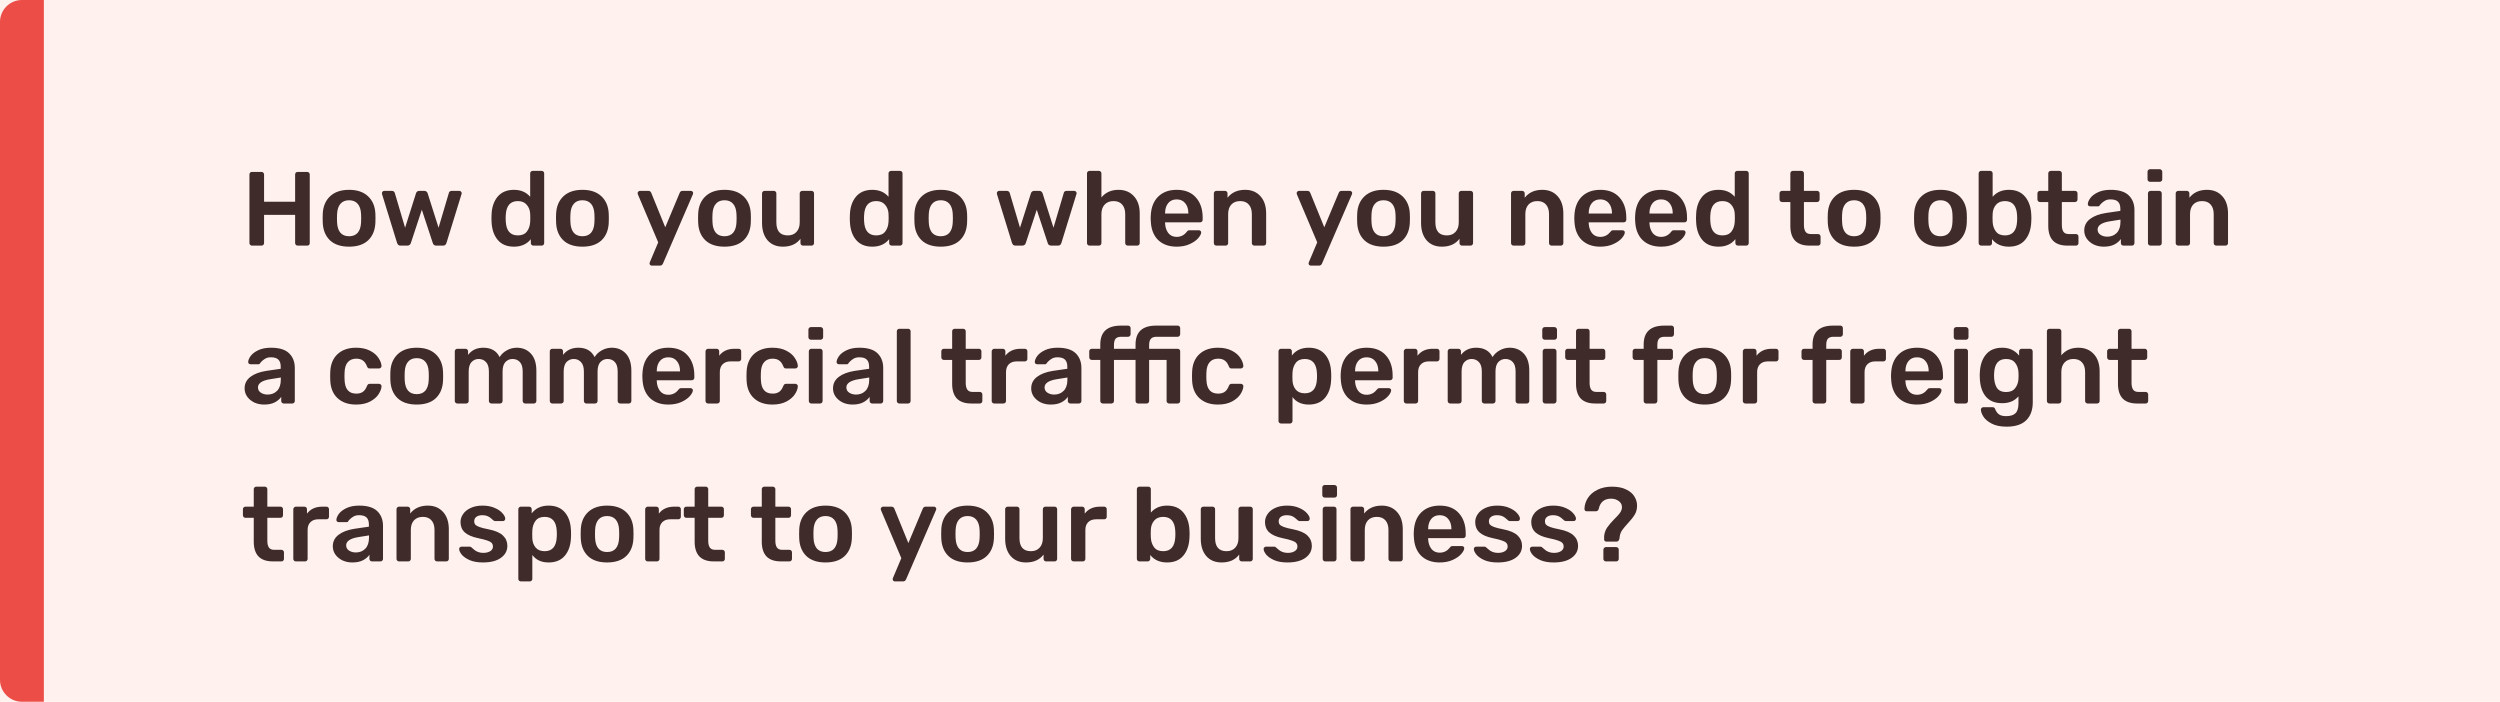<svg width="570" height="160" viewBox="0 0 570 160" fill="none" xmlns="http://www.w3.org/2000/svg">
<path opacity="0.4" d="M0 0H570V160H0V0Z" fill="#FCDDD4"/>
<path d="M0 5C0 2.238 2.239 -0 5 -0H10V160H5C2.239 160 0 157.761 0 155V5Z" fill="#ED4D47"/>
<path d="M57.448 56C57.288 56 57.152 55.944 57.04 55.832C56.928 55.72 56.872 55.584 56.872 55.424V39.8C56.872 39.624 56.92 39.48 57.016 39.368C57.128 39.256 57.272 39.2 57.448 39.2H59.632C59.808 39.2 59.944 39.256 60.04 39.368C60.152 39.48 60.208 39.624 60.208 39.8V45.992H67.288V39.8C67.288 39.624 67.336 39.48 67.432 39.368C67.544 39.256 67.688 39.2 67.864 39.2H70.024C70.2 39.2 70.344 39.256 70.456 39.368C70.568 39.48 70.624 39.624 70.624 39.8V55.424C70.624 55.6 70.568 55.744 70.456 55.856C70.344 55.952 70.2 56 70.024 56H67.864C67.704 56 67.568 55.944 67.456 55.832C67.344 55.72 67.288 55.584 67.288 55.424V48.992H60.208V55.424C60.208 55.584 60.152 55.72 60.04 55.832C59.944 55.944 59.808 56 59.632 56H57.448ZM79.588 56.24C77.716 56.24 76.268 55.76 75.244 54.8C74.22 53.824 73.668 52.496 73.588 50.816L73.564 49.76L73.588 48.704C73.668 47.04 74.228 45.72 75.268 44.744C76.308 43.768 77.748 43.28 79.588 43.28C81.428 43.28 82.868 43.768 83.908 44.744C84.948 45.72 85.508 47.04 85.588 48.704C85.604 48.896 85.612 49.248 85.612 49.76C85.612 50.272 85.604 50.624 85.588 50.816C85.508 52.496 84.956 53.824 83.932 54.8C82.908 55.76 81.46 56.24 79.588 56.24ZM79.588 53.864C80.436 53.864 81.092 53.6 81.556 53.072C82.02 52.528 82.276 51.736 82.324 50.696C82.34 50.536 82.348 50.224 82.348 49.76C82.348 49.296 82.34 48.984 82.324 48.824C82.276 47.784 82.02 47 81.556 46.472C81.092 45.928 80.436 45.656 79.588 45.656C78.74 45.656 78.084 45.928 77.62 46.472C77.156 47 76.9 47.784 76.852 48.824L76.828 49.76L76.852 50.696C76.9 51.736 77.156 52.528 77.62 53.072C78.084 53.6 78.74 53.864 79.588 53.864ZM91.328 56C91.12 56 90.952 55.952 90.824 55.856C90.712 55.744 90.616 55.592 90.536 55.4L87.104 44.264C87.088 44.216 87.08 44.144 87.08 44.048C87.08 43.904 87.128 43.784 87.224 43.688C87.336 43.576 87.456 43.52 87.584 43.52H89.36C89.536 43.52 89.68 43.568 89.792 43.664C89.904 43.76 89.976 43.864 90.008 43.976L92.36 51.92L94.856 44.048C94.904 43.904 94.984 43.784 95.096 43.688C95.224 43.576 95.384 43.52 95.576 43.52H96.776C96.968 43.52 97.12 43.576 97.232 43.688C97.36 43.784 97.448 43.904 97.496 44.048L99.992 51.92L102.344 43.976C102.36 43.864 102.424 43.76 102.536 43.664C102.664 43.568 102.808 43.52 102.968 43.52H104.744C104.888 43.52 105.008 43.576 105.104 43.688C105.216 43.784 105.272 43.904 105.272 44.048L105.224 44.264L101.792 55.4C101.728 55.592 101.632 55.744 101.504 55.856C101.392 55.952 101.232 56 101.024 56H99.464C99.048 56 98.784 55.8 98.672 55.4L96.176 47.816L93.68 55.4C93.552 55.8 93.28 56 92.864 56H91.328ZM117.185 56.24C115.569 56.24 114.329 55.72 113.465 54.68C112.601 53.64 112.137 52.256 112.073 50.528L112.049 49.736L112.073 48.968C112.121 47.288 112.577 45.92 113.441 44.864C114.321 43.808 115.569 43.28 117.185 43.28C118.737 43.28 119.969 43.808 120.881 44.864V39.536C120.881 39.36 120.937 39.224 121.049 39.128C121.161 39.016 121.297 38.96 121.457 38.96H123.497C123.673 38.96 123.809 39.016 123.905 39.128C124.017 39.224 124.073 39.36 124.073 39.536V55.424C124.073 55.584 124.017 55.72 123.905 55.832C123.809 55.944 123.673 56 123.497 56H121.601C121.441 56 121.305 55.944 121.193 55.832C121.081 55.72 121.025 55.584 121.025 55.424V54.536C120.113 55.672 118.833 56.24 117.185 56.24ZM118.073 53.672C119.001 53.672 119.689 53.376 120.137 52.784C120.585 52.192 120.833 51.464 120.881 50.6C120.897 50.408 120.905 50.096 120.905 49.664C120.905 49.248 120.897 48.944 120.881 48.752C120.849 47.952 120.593 47.272 120.113 46.712C119.649 46.136 118.969 45.848 118.073 45.848C116.345 45.848 115.425 46.912 115.313 49.04L115.289 49.76L115.313 50.48C115.425 52.608 116.345 53.672 118.073 53.672ZM132.792 56.24C130.92 56.24 129.472 55.76 128.448 54.8C127.424 53.824 126.872 52.496 126.792 50.816L126.768 49.76L126.792 48.704C126.872 47.04 127.432 45.72 128.472 44.744C129.512 43.768 130.952 43.28 132.792 43.28C134.632 43.28 136.072 43.768 137.112 44.744C138.152 45.72 138.712 47.04 138.792 48.704C138.808 48.896 138.816 49.248 138.816 49.76C138.816 50.272 138.808 50.624 138.792 50.816C138.712 52.496 138.16 53.824 137.136 54.8C136.112 55.76 134.664 56.24 132.792 56.24ZM132.792 53.864C133.64 53.864 134.296 53.6 134.76 53.072C135.224 52.528 135.48 51.736 135.528 50.696C135.544 50.536 135.552 50.224 135.552 49.76C135.552 49.296 135.544 48.984 135.528 48.824C135.48 47.784 135.224 47 134.76 46.472C134.296 45.928 133.64 45.656 132.792 45.656C131.944 45.656 131.288 45.928 130.824 46.472C130.36 47 130.104 47.784 130.056 48.824L130.032 49.76L130.056 50.696C130.104 51.736 130.36 52.528 130.824 53.072C131.288 53.6 131.944 53.864 132.792 53.864ZM148.582 60.56C148.454 60.56 148.342 60.512 148.246 60.416C148.15 60.32 148.102 60.208 148.102 60.08C148.102 59.936 148.134 59.808 148.198 59.696L150.07 55.256L145.462 44.384C145.398 44.24 145.366 44.128 145.366 44.048C145.382 43.904 145.438 43.784 145.534 43.688C145.63 43.576 145.75 43.52 145.894 43.52H147.838C148.142 43.52 148.358 43.672 148.486 43.976L151.678 51.824L154.966 43.976C155.094 43.672 155.31 43.52 155.614 43.52H157.534C157.662 43.52 157.774 43.568 157.87 43.664C157.982 43.76 158.038 43.872 158.038 44C158.038 44.112 158.006 44.24 157.942 44.384L151.15 60.104C151.006 60.408 150.782 60.56 150.478 60.56H148.582ZM165.182 56.24C163.31 56.24 161.862 55.76 160.838 54.8C159.814 53.824 159.262 52.496 159.182 50.816L159.158 49.76L159.182 48.704C159.262 47.04 159.822 45.72 160.862 44.744C161.902 43.768 163.342 43.28 165.182 43.28C167.022 43.28 168.462 43.768 169.502 44.744C170.542 45.72 171.102 47.04 171.182 48.704C171.198 48.896 171.206 49.248 171.206 49.76C171.206 50.272 171.198 50.624 171.182 50.816C171.102 52.496 170.55 53.824 169.526 54.8C168.502 55.76 167.054 56.24 165.182 56.24ZM165.182 53.864C166.03 53.864 166.686 53.6 167.15 53.072C167.614 52.528 167.87 51.736 167.918 50.696C167.934 50.536 167.942 50.224 167.942 49.76C167.942 49.296 167.934 48.984 167.918 48.824C167.87 47.784 167.614 47 167.15 46.472C166.686 45.928 166.03 45.656 165.182 45.656C164.334 45.656 163.678 45.928 163.214 46.472C162.75 47 162.494 47.784 162.446 48.824L162.422 49.76L162.446 50.696C162.494 51.736 162.75 52.528 163.214 53.072C163.678 53.6 164.334 53.864 165.182 53.864ZM178.497 56.24C177.025 56.24 175.865 55.76 175.017 54.8C174.169 53.824 173.745 52.504 173.745 50.84V44.096C173.745 43.936 173.801 43.8 173.913 43.688C174.025 43.576 174.161 43.52 174.321 43.52H176.433C176.609 43.52 176.745 43.576 176.841 43.688C176.953 43.784 177.009 43.92 177.009 44.096V50.696C177.009 52.68 177.881 53.672 179.625 53.672C180.457 53.672 181.113 53.408 181.593 52.88C182.089 52.352 182.337 51.624 182.337 50.696V44.096C182.337 43.936 182.393 43.8 182.505 43.688C182.617 43.576 182.753 43.52 182.913 43.52H185.025C185.201 43.52 185.337 43.576 185.433 43.688C185.545 43.784 185.601 43.92 185.601 44.096V55.424C185.601 55.584 185.545 55.72 185.433 55.832C185.337 55.944 185.201 56 185.025 56H183.081C182.921 56 182.785 55.944 182.673 55.832C182.561 55.72 182.505 55.584 182.505 55.424V54.44C181.609 55.64 180.273 56.24 178.497 56.24ZM198.888 56.24C197.272 56.24 196.032 55.72 195.168 54.68C194.304 53.64 193.84 52.256 193.776 50.528L193.752 49.736L193.776 48.968C193.824 47.288 194.28 45.92 195.144 44.864C196.024 43.808 197.272 43.28 198.888 43.28C200.44 43.28 201.672 43.808 202.584 44.864V39.536C202.584 39.36 202.64 39.224 202.752 39.128C202.864 39.016 203 38.96 203.16 38.96H205.2C205.376 38.96 205.512 39.016 205.608 39.128C205.72 39.224 205.776 39.36 205.776 39.536V55.424C205.776 55.584 205.72 55.72 205.608 55.832C205.512 55.944 205.376 56 205.2 56H203.304C203.144 56 203.008 55.944 202.896 55.832C202.784 55.72 202.728 55.584 202.728 55.424V54.536C201.816 55.672 200.536 56.24 198.888 56.24ZM199.776 53.672C200.704 53.672 201.392 53.376 201.84 52.784C202.288 52.192 202.536 51.464 202.584 50.6C202.6 50.408 202.608 50.096 202.608 49.664C202.608 49.248 202.6 48.944 202.584 48.752C202.552 47.952 202.296 47.272 201.816 46.712C201.352 46.136 200.672 45.848 199.776 45.848C198.048 45.848 197.128 46.912 197.016 49.04L196.992 49.76L197.016 50.48C197.128 52.608 198.048 53.672 199.776 53.672ZM214.495 56.24C212.623 56.24 211.175 55.76 210.151 54.8C209.127 53.824 208.575 52.496 208.495 50.816L208.471 49.76L208.495 48.704C208.575 47.04 209.135 45.72 210.175 44.744C211.215 43.768 212.655 43.28 214.495 43.28C216.335 43.28 217.775 43.768 218.815 44.744C219.855 45.72 220.415 47.04 220.495 48.704C220.511 48.896 220.519 49.248 220.519 49.76C220.519 50.272 220.511 50.624 220.495 50.816C220.415 52.496 219.863 53.824 218.839 54.8C217.815 55.76 216.367 56.24 214.495 56.24ZM214.495 53.864C215.343 53.864 215.999 53.6 216.463 53.072C216.927 52.528 217.183 51.736 217.231 50.696C217.247 50.536 217.255 50.224 217.255 49.76C217.255 49.296 217.247 48.984 217.231 48.824C217.183 47.784 216.927 47 216.463 46.472C215.999 45.928 215.343 45.656 214.495 45.656C213.647 45.656 212.991 45.928 212.527 46.472C212.063 47 211.807 47.784 211.759 48.824L211.735 49.76L211.759 50.696C211.807 51.736 212.063 52.528 212.527 53.072C212.991 53.6 213.647 53.864 214.495 53.864ZM231.531 56C231.323 56 231.155 55.952 231.027 55.856C230.915 55.744 230.819 55.592 230.739 55.4L227.307 44.264C227.291 44.216 227.283 44.144 227.283 44.048C227.283 43.904 227.331 43.784 227.427 43.688C227.539 43.576 227.659 43.52 227.787 43.52H229.563C229.739 43.52 229.883 43.568 229.995 43.664C230.107 43.76 230.179 43.864 230.211 43.976L232.563 51.92L235.059 44.048C235.107 43.904 235.187 43.784 235.299 43.688C235.427 43.576 235.587 43.52 235.779 43.52H236.979C237.171 43.52 237.323 43.576 237.435 43.688C237.563 43.784 237.651 43.904 237.699 44.048L240.195 51.92L242.547 43.976C242.563 43.864 242.627 43.76 242.739 43.664C242.867 43.568 243.011 43.52 243.171 43.52H244.947C245.091 43.52 245.211 43.576 245.307 43.688C245.419 43.784 245.475 43.904 245.475 44.048L245.427 44.264L241.995 55.4C241.931 55.592 241.835 55.744 241.707 55.856C241.595 55.952 241.435 56 241.227 56H239.667C239.251 56 238.987 55.8 238.875 55.4L236.379 47.816L233.883 55.4C233.755 55.8 233.483 56 233.067 56H231.531ZM248.411 56C248.251 56 248.115 55.944 248.003 55.832C247.891 55.72 247.835 55.584 247.835 55.424V39.536C247.835 39.36 247.891 39.224 248.003 39.128C248.115 39.016 248.251 38.96 248.411 38.96H250.547C250.723 38.96 250.859 39.016 250.955 39.128C251.067 39.224 251.123 39.36 251.123 39.536V45.008C252.083 43.856 253.379 43.28 255.011 43.28C256.483 43.28 257.659 43.768 258.539 44.744C259.419 45.704 259.859 47.016 259.859 48.68V55.424C259.859 55.584 259.803 55.72 259.691 55.832C259.595 55.944 259.459 56 259.283 56H257.123C256.963 56 256.827 55.944 256.715 55.832C256.603 55.72 256.547 55.584 256.547 55.424V48.824C256.547 47.88 256.315 47.152 255.851 46.64C255.403 46.112 254.747 45.848 253.883 45.848C253.035 45.848 252.363 46.112 251.867 46.64C251.371 47.168 251.123 47.896 251.123 48.824V55.424C251.123 55.584 251.067 55.72 250.955 55.832C250.859 55.944 250.723 56 250.547 56H248.411ZM268.28 56.24C266.504 56.24 265.088 55.728 264.032 54.704C262.992 53.664 262.44 52.208 262.376 50.336L262.352 49.736L262.376 49.136C262.456 47.312 263.016 45.88 264.056 44.84C265.112 43.8 266.52 43.28 268.28 43.28C270.168 43.28 271.624 43.856 272.648 45.008C273.688 46.16 274.208 47.696 274.208 49.616V50.12C274.208 50.28 274.152 50.416 274.04 50.528C273.928 50.64 273.784 50.696 273.608 50.696H265.64V50.888C265.672 51.768 265.912 52.512 266.36 53.12C266.824 53.712 267.456 54.008 268.256 54.008C269.2 54.008 269.96 53.64 270.536 52.904C270.68 52.728 270.792 52.616 270.872 52.568C270.968 52.52 271.104 52.496 271.28 52.496H273.344C273.488 52.496 273.608 52.544 273.704 52.64C273.816 52.72 273.872 52.824 273.872 52.952C273.872 53.336 273.64 53.792 273.176 54.32C272.728 54.832 272.08 55.28 271.232 55.664C270.384 56.048 269.4 56.24 268.28 56.24ZM270.944 48.68V48.608C270.944 47.664 270.704 46.904 270.224 46.328C269.76 45.752 269.112 45.464 268.28 45.464C267.448 45.464 266.8 45.752 266.336 46.328C265.872 46.904 265.64 47.664 265.64 48.608V48.68H270.944ZM277.332 56C277.172 56 277.036 55.944 276.924 55.832C276.812 55.72 276.756 55.584 276.756 55.424V44.096C276.756 43.936 276.812 43.8 276.924 43.688C277.036 43.576 277.172 43.52 277.332 43.52H279.3C279.46 43.52 279.596 43.576 279.708 43.688C279.82 43.8 279.876 43.936 279.876 44.096V45.08C280.82 43.88 282.156 43.28 283.884 43.28C285.356 43.28 286.524 43.768 287.388 44.744C288.252 45.704 288.684 47.016 288.684 48.68V55.424C288.684 55.584 288.628 55.72 288.516 55.832C288.42 55.944 288.284 56 288.108 56H285.996C285.836 56 285.7 55.944 285.588 55.832C285.476 55.72 285.42 55.584 285.42 55.424V48.824C285.42 47.88 285.188 47.152 284.724 46.64C284.276 46.112 283.62 45.848 282.756 45.848C281.908 45.848 281.236 46.112 280.74 46.64C280.26 47.168 280.02 47.896 280.02 48.824V55.424C280.02 55.584 279.964 55.72 279.852 55.832C279.756 55.944 279.62 56 279.444 56H277.332ZM298.84 60.56C298.712 60.56 298.6 60.512 298.504 60.416C298.408 60.32 298.36 60.208 298.36 60.08C298.36 59.936 298.392 59.808 298.456 59.696L300.328 55.256L295.72 44.384C295.656 44.24 295.624 44.128 295.624 44.048C295.64 43.904 295.696 43.784 295.792 43.688C295.888 43.576 296.008 43.52 296.152 43.52H298.096C298.4 43.52 298.616 43.672 298.744 43.976L301.936 51.824L305.224 43.976C305.352 43.672 305.568 43.52 305.872 43.52H307.792C307.92 43.52 308.032 43.568 308.128 43.664C308.24 43.76 308.296 43.872 308.296 44C308.296 44.112 308.264 44.24 308.2 44.384L301.408 60.104C301.264 60.408 301.04 60.56 300.736 60.56H298.84ZM315.44 56.24C313.568 56.24 312.12 55.76 311.096 54.8C310.072 53.824 309.52 52.496 309.44 50.816L309.416 49.76L309.44 48.704C309.52 47.04 310.08 45.72 311.12 44.744C312.16 43.768 313.6 43.28 315.44 43.28C317.28 43.28 318.72 43.768 319.76 44.744C320.8 45.72 321.36 47.04 321.44 48.704C321.456 48.896 321.464 49.248 321.464 49.76C321.464 50.272 321.456 50.624 321.44 50.816C321.36 52.496 320.808 53.824 319.784 54.8C318.76 55.76 317.312 56.24 315.44 56.24ZM315.44 53.864C316.288 53.864 316.944 53.6 317.408 53.072C317.872 52.528 318.128 51.736 318.176 50.696C318.192 50.536 318.2 50.224 318.2 49.76C318.2 49.296 318.192 48.984 318.176 48.824C318.128 47.784 317.872 47 317.408 46.472C316.944 45.928 316.288 45.656 315.44 45.656C314.592 45.656 313.936 45.928 313.472 46.472C313.008 47 312.752 47.784 312.704 48.824L312.68 49.76L312.704 50.696C312.752 51.736 313.008 52.528 313.472 53.072C313.936 53.6 314.592 53.864 315.44 53.864ZM328.755 56.24C327.283 56.24 326.123 55.76 325.275 54.8C324.427 53.824 324.003 52.504 324.003 50.84V44.096C324.003 43.936 324.059 43.8 324.171 43.688C324.283 43.576 324.419 43.52 324.579 43.52H326.691C326.867 43.52 327.003 43.576 327.099 43.688C327.211 43.784 327.267 43.92 327.267 44.096V50.696C327.267 52.68 328.139 53.672 329.883 53.672C330.715 53.672 331.371 53.408 331.851 52.88C332.347 52.352 332.595 51.624 332.595 50.696V44.096C332.595 43.936 332.651 43.8 332.763 43.688C332.875 43.576 333.011 43.52 333.171 43.52H335.283C335.459 43.52 335.595 43.576 335.691 43.688C335.803 43.784 335.859 43.92 335.859 44.096V55.424C335.859 55.584 335.803 55.72 335.691 55.832C335.595 55.944 335.459 56 335.283 56H333.339C333.179 56 333.043 55.944 332.931 55.832C332.819 55.72 332.763 55.584 332.763 55.424V54.44C331.867 55.64 330.531 56.24 328.755 56.24ZM345.09 56C344.93 56 344.794 55.944 344.682 55.832C344.57 55.72 344.514 55.584 344.514 55.424V44.096C344.514 43.936 344.57 43.8 344.682 43.688C344.794 43.576 344.93 43.52 345.09 43.52H347.058C347.218 43.52 347.354 43.576 347.466 43.688C347.578 43.8 347.634 43.936 347.634 44.096V45.08C348.578 43.88 349.914 43.28 351.642 43.28C353.114 43.28 354.282 43.768 355.146 44.744C356.01 45.704 356.442 47.016 356.442 48.68V55.424C356.442 55.584 356.386 55.72 356.274 55.832C356.178 55.944 356.042 56 355.866 56H353.754C353.594 56 353.458 55.944 353.346 55.832C353.234 55.72 353.178 55.584 353.178 55.424V48.824C353.178 47.88 352.946 47.152 352.482 46.64C352.034 46.112 351.378 45.848 350.514 45.848C349.666 45.848 348.994 46.112 348.498 46.64C348.018 47.168 347.778 47.896 347.778 48.824V55.424C347.778 55.584 347.722 55.72 347.61 55.832C347.514 55.944 347.378 56 347.202 56H345.09ZM364.866 56.24C363.09 56.24 361.674 55.728 360.618 54.704C359.578 53.664 359.026 52.208 358.962 50.336L358.938 49.736L358.962 49.136C359.042 47.312 359.602 45.88 360.642 44.84C361.698 43.8 363.106 43.28 364.866 43.28C366.754 43.28 368.21 43.856 369.234 45.008C370.274 46.16 370.794 47.696 370.794 49.616V50.12C370.794 50.28 370.738 50.416 370.626 50.528C370.514 50.64 370.37 50.696 370.194 50.696H362.226V50.888C362.258 51.768 362.498 52.512 362.946 53.12C363.41 53.712 364.042 54.008 364.842 54.008C365.786 54.008 366.546 53.64 367.122 52.904C367.266 52.728 367.378 52.616 367.458 52.568C367.554 52.52 367.69 52.496 367.866 52.496H369.93C370.074 52.496 370.194 52.544 370.29 52.64C370.402 52.72 370.458 52.824 370.458 52.952C370.458 53.336 370.226 53.792 369.762 54.32C369.314 54.832 368.666 55.28 367.818 55.664C366.97 56.048 365.986 56.24 364.866 56.24ZM367.53 48.68V48.608C367.53 47.664 367.29 46.904 366.81 46.328C366.346 45.752 365.698 45.464 364.866 45.464C364.034 45.464 363.386 45.752 362.922 46.328C362.458 46.904 362.226 47.664 362.226 48.608V48.68H367.53ZM378.718 56.24C376.942 56.24 375.526 55.728 374.47 54.704C373.43 53.664 372.878 52.208 372.814 50.336L372.79 49.736L372.814 49.136C372.894 47.312 373.454 45.88 374.494 44.84C375.55 43.8 376.958 43.28 378.718 43.28C380.606 43.28 382.062 43.856 383.086 45.008C384.126 46.16 384.646 47.696 384.646 49.616V50.12C384.646 50.28 384.59 50.416 384.478 50.528C384.366 50.64 384.222 50.696 384.046 50.696H376.078V50.888C376.11 51.768 376.35 52.512 376.798 53.12C377.262 53.712 377.894 54.008 378.694 54.008C379.638 54.008 380.398 53.64 380.974 52.904C381.118 52.728 381.23 52.616 381.31 52.568C381.406 52.52 381.542 52.496 381.718 52.496H383.782C383.926 52.496 384.046 52.544 384.142 52.64C384.254 52.72 384.31 52.824 384.31 52.952C384.31 53.336 384.078 53.792 383.614 54.32C383.166 54.832 382.518 55.28 381.67 55.664C380.822 56.048 379.838 56.24 378.718 56.24ZM381.382 48.68V48.608C381.382 47.664 381.142 46.904 380.662 46.328C380.198 45.752 379.55 45.464 378.718 45.464C377.886 45.464 377.238 45.752 376.774 46.328C376.31 46.904 376.078 47.664 376.078 48.608V48.68H381.382ZM391.825 56.24C390.209 56.24 388.969 55.72 388.105 54.68C387.241 53.64 386.777 52.256 386.713 50.528L386.689 49.736L386.713 48.968C386.761 47.288 387.217 45.92 388.081 44.864C388.961 43.808 390.209 43.28 391.825 43.28C393.377 43.28 394.609 43.808 395.521 44.864V39.536C395.521 39.36 395.577 39.224 395.689 39.128C395.801 39.016 395.937 38.96 396.097 38.96H398.137C398.313 38.96 398.449 39.016 398.545 39.128C398.657 39.224 398.713 39.36 398.713 39.536V55.424C398.713 55.584 398.657 55.72 398.545 55.832C398.449 55.944 398.313 56 398.137 56H396.241C396.081 56 395.945 55.944 395.833 55.832C395.721 55.72 395.665 55.584 395.665 55.424V54.536C394.753 55.672 393.473 56.24 391.825 56.24ZM392.713 53.672C393.641 53.672 394.329 53.376 394.777 52.784C395.225 52.192 395.473 51.464 395.521 50.6C395.537 50.408 395.545 50.096 395.545 49.664C395.545 49.248 395.537 48.944 395.521 48.752C395.489 47.952 395.233 47.272 394.753 46.712C394.289 46.136 393.609 45.848 392.713 45.848C390.985 45.848 390.065 46.912 389.953 49.04L389.929 49.76L389.953 50.48C390.065 52.608 390.985 53.672 392.713 53.672ZM412.568 56C411.112 56 410.016 55.624 409.28 54.872C408.56 54.104 408.2 52.984 408.2 51.512V46.064H406.304C406.144 46.064 406.008 46.008 405.896 45.896C405.784 45.768 405.728 45.624 405.728 45.464V44.096C405.728 43.936 405.784 43.8 405.896 43.688C406.008 43.576 406.144 43.52 406.304 43.52H408.2V39.536C408.2 39.36 408.256 39.224 408.368 39.128C408.48 39.016 408.616 38.96 408.776 38.96H410.72C410.896 38.96 411.032 39.016 411.128 39.128C411.24 39.224 411.296 39.36 411.296 39.536V43.52H414.296C414.472 43.52 414.608 43.576 414.704 43.688C414.816 43.784 414.872 43.92 414.872 44.096V45.464C414.872 45.64 414.816 45.784 414.704 45.896C414.592 46.008 414.456 46.064 414.296 46.064H411.296V51.272C411.296 51.96 411.416 52.48 411.656 52.832C411.896 53.184 412.296 53.36 412.856 53.36H414.512C414.672 53.36 414.808 53.416 414.92 53.528C415.032 53.64 415.088 53.776 415.088 53.936V55.424C415.088 55.584 415.032 55.72 414.92 55.832C414.824 55.944 414.688 56 414.512 56H412.568ZM422.737 56.24C420.865 56.24 419.417 55.76 418.393 54.8C417.369 53.824 416.817 52.496 416.737 50.816L416.713 49.76L416.737 48.704C416.817 47.04 417.377 45.72 418.417 44.744C419.457 43.768 420.897 43.28 422.737 43.28C424.577 43.28 426.017 43.768 427.057 44.744C428.097 45.72 428.657 47.04 428.737 48.704C428.753 48.896 428.761 49.248 428.761 49.76C428.761 50.272 428.753 50.624 428.737 50.816C428.657 52.496 428.105 53.824 427.081 54.8C426.057 55.76 424.609 56.24 422.737 56.24ZM422.737 53.864C423.585 53.864 424.241 53.6 424.705 53.072C425.169 52.528 425.425 51.736 425.473 50.696C425.489 50.536 425.497 50.224 425.497 49.76C425.497 49.296 425.489 48.984 425.473 48.824C425.425 47.784 425.169 47 424.705 46.472C424.241 45.928 423.585 45.656 422.737 45.656C421.889 45.656 421.233 45.928 420.769 46.472C420.305 47 420.049 47.784 420.001 48.824L419.977 49.76L420.001 50.696C420.049 51.736 420.305 52.528 420.769 53.072C421.233 53.6 421.889 53.864 422.737 53.864ZM442.424 56.24C440.552 56.24 439.104 55.76 438.08 54.8C437.056 53.824 436.504 52.496 436.424 50.816L436.4 49.76L436.424 48.704C436.504 47.04 437.064 45.72 438.104 44.744C439.144 43.768 440.584 43.28 442.424 43.28C444.264 43.28 445.704 43.768 446.744 44.744C447.784 45.72 448.344 47.04 448.424 48.704C448.44 48.896 448.448 49.248 448.448 49.76C448.448 50.272 448.44 50.624 448.424 50.816C448.344 52.496 447.792 53.824 446.768 54.8C445.744 55.76 444.296 56.24 442.424 56.24ZM442.424 53.864C443.272 53.864 443.928 53.6 444.392 53.072C444.856 52.528 445.112 51.736 445.16 50.696C445.176 50.536 445.184 50.224 445.184 49.76C445.184 49.296 445.176 48.984 445.16 48.824C445.112 47.784 444.856 47 444.392 46.472C443.928 45.928 443.272 45.656 442.424 45.656C441.576 45.656 440.92 45.928 440.456 46.472C439.992 47 439.736 47.784 439.688 48.824L439.664 49.76L439.688 50.696C439.736 51.736 439.992 52.528 440.456 53.072C440.92 53.6 441.576 53.864 442.424 53.864ZM458.019 56.24C456.371 56.24 455.091 55.672 454.179 54.536V55.424C454.179 55.584 454.123 55.72 454.011 55.832C453.915 55.944 453.779 56 453.603 56H451.707C451.547 56 451.411 55.944 451.299 55.832C451.187 55.72 451.131 55.584 451.131 55.424V39.536C451.131 39.36 451.187 39.224 451.299 39.128C451.411 39.016 451.547 38.96 451.707 38.96H453.747C453.923 38.96 454.059 39.016 454.155 39.128C454.267 39.224 454.323 39.36 454.323 39.536V44.864C455.235 43.808 456.467 43.28 458.019 43.28C459.635 43.28 460.875 43.808 461.739 44.864C462.603 45.92 463.067 47.288 463.131 48.968C463.147 49.16 463.155 49.416 463.155 49.736C463.155 50.072 463.147 50.336 463.131 50.528C463.067 52.256 462.603 53.64 461.739 54.68C460.875 55.72 459.635 56.24 458.019 56.24ZM457.131 53.672C458.859 53.672 459.779 52.608 459.891 50.48C459.907 50.32 459.915 50.08 459.915 49.76C459.915 49.44 459.907 49.2 459.891 49.04C459.779 46.912 458.859 45.848 457.131 45.848C456.235 45.848 455.547 46.136 455.067 46.712C454.603 47.272 454.355 47.952 454.323 48.752L454.299 49.664L454.323 50.6C454.371 51.464 454.619 52.192 455.067 52.784C455.515 53.376 456.203 53.672 457.131 53.672ZM471.372 56C469.916 56 468.82 55.624 468.084 54.872C467.364 54.104 467.004 52.984 467.004 51.512V46.064H465.108C464.948 46.064 464.812 46.008 464.7 45.896C464.588 45.768 464.532 45.624 464.532 45.464V44.096C464.532 43.936 464.588 43.8 464.7 43.688C464.812 43.576 464.948 43.52 465.108 43.52H467.004V39.536C467.004 39.36 467.06 39.224 467.172 39.128C467.284 39.016 467.42 38.96 467.58 38.96H469.524C469.7 38.96 469.836 39.016 469.932 39.128C470.044 39.224 470.1 39.36 470.1 39.536V43.52H473.1C473.276 43.52 473.412 43.576 473.508 43.688C473.62 43.784 473.676 43.92 473.676 44.096V45.464C473.676 45.64 473.62 45.784 473.508 45.896C473.396 46.008 473.26 46.064 473.1 46.064H470.1V51.272C470.1 51.96 470.22 52.48 470.46 52.832C470.7 53.184 471.1 53.36 471.66 53.36H473.316C473.476 53.36 473.612 53.416 473.724 53.528C473.836 53.64 473.892 53.776 473.892 53.936V55.424C473.892 55.584 473.836 55.72 473.724 55.832C473.628 55.944 473.492 56 473.316 56H471.372ZM479.646 56.24C478.83 56.24 478.078 56.08 477.39 55.76C476.718 55.424 476.182 54.976 475.782 54.416C475.398 53.856 475.206 53.24 475.206 52.568C475.206 51.48 475.646 50.6 476.526 49.928C477.406 49.256 478.614 48.8 480.15 48.56L483.438 48.08V47.576C483.438 46.872 483.262 46.344 482.91 45.992C482.558 45.64 481.99 45.464 481.206 45.464C480.678 45.464 480.246 45.568 479.91 45.776C479.59 45.968 479.334 46.16 479.142 46.352C478.95 46.56 478.822 46.696 478.758 46.76C478.694 46.952 478.574 47.048 478.398 47.048H476.55C476.406 47.048 476.278 47 476.166 46.904C476.07 46.808 476.021 46.68 476.021 46.52C476.038 46.12 476.23 45.664 476.598 45.152C476.982 44.64 477.566 44.2 478.35 43.832C479.134 43.464 480.094 43.28 481.23 43.28C483.118 43.28 484.494 43.704 485.358 44.552C486.222 45.4 486.654 46.512 486.654 47.888V55.424C486.654 55.584 486.598 55.72 486.486 55.832C486.39 55.944 486.254 56 486.078 56H484.134C483.974 56 483.838 55.944 483.726 55.832C483.614 55.72 483.558 55.584 483.558 55.424V54.488C483.206 55 482.702 55.424 482.046 55.76C481.406 56.08 480.606 56.24 479.646 56.24ZM480.462 53.96C481.342 53.96 482.062 53.672 482.622 53.096C483.182 52.52 483.462 51.68 483.462 50.576V50.072L481.062 50.456C480.134 50.6 479.43 50.832 478.95 51.152C478.486 51.472 478.254 51.864 478.254 52.328C478.254 52.84 478.47 53.24 478.902 53.528C479.334 53.816 479.854 53.96 480.462 53.96ZM490.212 41.456C490.052 41.456 489.916 41.4 489.804 41.288C489.692 41.176 489.636 41.04 489.636 40.88V39.152C489.636 38.992 489.692 38.856 489.804 38.744C489.916 38.632 490.052 38.576 490.212 38.576H492.396C492.556 38.576 492.692 38.632 492.804 38.744C492.932 38.856 492.996 38.992 492.996 39.152V40.88C492.996 41.04 492.94 41.176 492.828 41.288C492.716 41.4 492.572 41.456 492.396 41.456H490.212ZM490.308 56C490.148 56 490.012 55.944 489.9 55.832C489.788 55.72 489.732 55.584 489.732 55.424V44.096C489.732 43.936 489.788 43.8 489.9 43.688C490.012 43.576 490.148 43.52 490.308 43.52H492.3C492.476 43.52 492.612 43.576 492.708 43.688C492.82 43.784 492.876 43.92 492.876 44.096V55.424C492.876 55.584 492.82 55.72 492.708 55.832C492.612 55.944 492.476 56 492.3 56H490.308ZM496.637 56C496.477 56 496.341 55.944 496.229 55.832C496.117 55.72 496.061 55.584 496.061 55.424V44.096C496.061 43.936 496.117 43.8 496.229 43.688C496.341 43.576 496.477 43.52 496.637 43.52H498.605C498.765 43.52 498.901 43.576 499.013 43.688C499.125 43.8 499.181 43.936 499.181 44.096V45.08C500.125 43.88 501.461 43.28 503.189 43.28C504.661 43.28 505.829 43.768 506.693 44.744C507.557 45.704 507.989 47.016 507.989 48.68V55.424C507.989 55.584 507.933 55.72 507.821 55.832C507.725 55.944 507.589 56 507.413 56H505.301C505.141 56 505.005 55.944 504.893 55.832C504.781 55.72 504.725 55.584 504.725 55.424V48.824C504.725 47.88 504.493 47.152 504.029 46.64C503.581 46.112 502.925 45.848 502.061 45.848C501.213 45.848 500.541 46.112 500.045 46.64C499.565 47.168 499.325 47.896 499.325 48.824V55.424C499.325 55.584 499.269 55.72 499.157 55.832C499.061 55.944 498.925 56 498.749 56H496.637ZM60.208 92.24C59.392 92.24 58.64 92.08 57.952 91.76C57.28 91.424 56.744 90.976 56.344 90.416C55.96 89.856 55.768 89.24 55.768 88.568C55.768 87.48 56.208 86.6 57.088 85.928C57.968 85.256 59.176 84.8 60.712 84.56L64 84.08V83.576C64 82.872 63.824 82.344 63.472 81.992C63.12 81.64 62.552 81.464 61.768 81.464C61.24 81.464 60.808 81.568 60.472 81.776C60.152 81.968 59.896 82.16 59.704 82.352C59.512 82.56 59.384 82.696 59.32 82.76C59.256 82.952 59.136 83.048 58.96 83.048H57.112C56.968 83.048 56.84 83 56.728 82.904C56.632 82.808 56.584 82.68 56.584 82.52C56.6 82.12 56.792 81.664 57.16 81.152C57.544 80.64 58.128 80.2 58.912 79.832C59.696 79.464 60.656 79.28 61.792 79.28C63.68 79.28 65.056 79.704 65.92 80.552C66.784 81.4 67.216 82.512 67.216 83.888V91.424C67.216 91.584 67.16 91.72 67.048 91.832C66.952 91.944 66.816 92 66.64 92H64.696C64.536 92 64.4 91.944 64.288 91.832C64.176 91.72 64.12 91.584 64.12 91.424V90.488C63.768 91 63.264 91.424 62.608 91.76C61.968 92.08 61.168 92.24 60.208 92.24ZM61.024 89.96C61.904 89.96 62.624 89.672 63.184 89.096C63.744 88.52 64.024 87.68 64.024 86.576V86.072L61.624 86.456C60.696 86.6 59.992 86.832 59.512 87.152C59.048 87.472 58.816 87.864 58.816 88.328C58.816 88.84 59.032 89.24 59.464 89.528C59.896 89.816 60.416 89.96 61.024 89.96ZM81.179 92.24C79.419 92.24 78.011 91.752 76.955 90.776C75.915 89.8 75.363 88.448 75.299 86.72L75.275 85.76L75.299 84.8C75.363 83.072 75.915 81.72 76.955 80.744C78.011 79.768 79.419 79.28 81.179 79.28C82.427 79.28 83.483 79.504 84.347 79.952C85.227 80.4 85.875 80.952 86.291 81.608C86.723 82.248 86.955 82.856 86.987 83.432C87.003 83.592 86.947 83.728 86.819 83.84C86.707 83.952 86.571 84.008 86.411 84.008H84.299C84.139 84.008 84.011 83.976 83.915 83.912C83.835 83.832 83.755 83.704 83.675 83.528C83.435 82.904 83.115 82.456 82.715 82.184C82.331 81.912 81.835 81.776 81.227 81.776C80.411 81.776 79.771 82.04 79.307 82.568C78.843 83.08 78.595 83.864 78.563 84.92L78.539 85.808L78.563 86.6C78.627 88.696 79.515 89.744 81.227 89.744C81.851 89.744 82.355 89.608 82.739 89.336C83.123 89.064 83.435 88.616 83.675 87.992C83.755 87.816 83.835 87.696 83.915 87.632C84.011 87.552 84.139 87.512 84.299 87.512H86.411C86.571 87.512 86.707 87.568 86.819 87.68C86.947 87.792 87.003 87.928 86.987 88.088C86.955 88.648 86.731 89.248 86.315 89.888C85.899 90.528 85.259 91.08 84.395 91.544C83.531 92.008 82.459 92.24 81.179 92.24ZM95.01 92.24C93.138 92.24 91.69 91.76 90.666 90.8C89.642 89.824 89.09 88.496 89.01 86.816L88.986 85.76L89.01 84.704C89.09 83.04 89.65 81.72 90.69 80.744C91.73 79.768 93.17 79.28 95.01 79.28C96.85 79.28 98.29 79.768 99.33 80.744C100.37 81.72 100.93 83.04 101.01 84.704C101.026 84.896 101.034 85.248 101.034 85.76C101.034 86.272 101.026 86.624 101.01 86.816C100.93 88.496 100.378 89.824 99.354 90.8C98.33 91.76 96.882 92.24 95.01 92.24ZM95.01 89.864C95.858 89.864 96.514 89.6 96.978 89.072C97.442 88.528 97.698 87.736 97.746 86.696C97.762 86.536 97.77 86.224 97.77 85.76C97.77 85.296 97.762 84.984 97.746 84.824C97.698 83.784 97.442 83 96.978 82.472C96.514 81.928 95.858 81.656 95.01 81.656C94.162 81.656 93.506 81.928 93.042 82.472C92.578 83 92.322 83.784 92.274 84.824L92.25 85.76L92.274 86.696C92.322 87.736 92.578 88.528 93.042 89.072C93.506 89.6 94.162 89.864 95.01 89.864ZM104.269 92C104.109 92 103.973 91.944 103.861 91.832C103.749 91.72 103.693 91.584 103.693 91.424V80.096C103.693 79.936 103.749 79.8 103.861 79.688C103.973 79.576 104.109 79.52 104.269 79.52H106.141C106.301 79.52 106.437 79.576 106.549 79.688C106.661 79.8 106.717 79.936 106.717 80.096V80.912C107.549 79.824 108.709 79.28 110.197 79.28C111.973 79.28 113.213 79.992 113.917 81.416C114.301 80.776 114.845 80.264 115.549 79.88C116.253 79.48 117.013 79.28 117.829 79.28C119.141 79.28 120.213 79.728 121.045 80.624C121.877 81.52 122.293 82.824 122.293 84.536V91.424C122.293 91.584 122.237 91.72 122.125 91.832C122.029 91.944 121.893 92 121.717 92H119.749C119.589 92 119.453 91.944 119.341 91.832C119.229 91.72 119.173 91.584 119.173 91.424V84.728C119.173 83.72 118.957 82.992 118.525 82.544C118.109 82.08 117.549 81.848 116.845 81.848C116.221 81.848 115.685 82.08 115.237 82.544C114.805 83.008 114.589 83.736 114.589 84.728V91.424C114.589 91.584 114.533 91.72 114.421 91.832C114.309 91.944 114.173 92 114.013 92H112.045C111.885 92 111.749 91.944 111.637 91.832C111.525 91.72 111.469 91.584 111.469 91.424V84.728C111.469 83.72 111.245 82.992 110.797 82.544C110.365 82.08 109.813 81.848 109.141 81.848C108.501 81.848 107.957 82.08 107.509 82.544C107.077 83.008 106.861 83.736 106.861 84.728V91.424C106.861 91.584 106.805 91.72 106.693 91.832C106.581 91.944 106.445 92 106.285 92H104.269ZM125.926 92C125.766 92 125.63 91.944 125.518 91.832C125.406 91.72 125.35 91.584 125.35 91.424V80.096C125.35 79.936 125.406 79.8 125.518 79.688C125.63 79.576 125.766 79.52 125.926 79.52H127.798C127.958 79.52 128.094 79.576 128.206 79.688C128.318 79.8 128.374 79.936 128.374 80.096V80.912C129.206 79.824 130.366 79.28 131.854 79.28C133.63 79.28 134.87 79.992 135.574 81.416C135.958 80.776 136.502 80.264 137.206 79.88C137.91 79.48 138.67 79.28 139.486 79.28C140.798 79.28 141.87 79.728 142.702 80.624C143.534 81.52 143.95 82.824 143.95 84.536V91.424C143.95 91.584 143.894 91.72 143.782 91.832C143.686 91.944 143.55 92 143.374 92H141.406C141.246 92 141.11 91.944 140.998 91.832C140.886 91.72 140.83 91.584 140.83 91.424V84.728C140.83 83.72 140.614 82.992 140.182 82.544C139.766 82.08 139.206 81.848 138.502 81.848C137.878 81.848 137.342 82.08 136.894 82.544C136.462 83.008 136.246 83.736 136.246 84.728V91.424C136.246 91.584 136.19 91.72 136.078 91.832C135.966 91.944 135.83 92 135.67 92H133.702C133.542 92 133.406 91.944 133.294 91.832C133.182 91.72 133.126 91.584 133.126 91.424V84.728C133.126 83.72 132.902 82.992 132.454 82.544C132.022 82.08 131.47 81.848 130.798 81.848C130.158 81.848 129.614 82.08 129.166 82.544C128.734 83.008 128.518 83.736 128.518 84.728V91.424C128.518 91.584 128.462 91.72 128.35 91.832C128.238 91.944 128.102 92 127.942 92H125.926ZM152.382 92.24C150.606 92.24 149.19 91.728 148.134 90.704C147.094 89.664 146.542 88.208 146.478 86.336L146.454 85.736L146.478 85.136C146.558 83.312 147.118 81.88 148.158 80.84C149.214 79.8 150.622 79.28 152.382 79.28C154.27 79.28 155.726 79.856 156.75 81.008C157.79 82.16 158.31 83.696 158.31 85.616V86.12C158.31 86.28 158.254 86.416 158.142 86.528C158.03 86.64 157.886 86.696 157.71 86.696H149.742V86.888C149.774 87.768 150.014 88.512 150.462 89.12C150.926 89.712 151.558 90.008 152.358 90.008C153.302 90.008 154.062 89.64 154.638 88.904C154.782 88.728 154.894 88.616 154.974 88.568C155.07 88.52 155.206 88.496 155.382 88.496H157.446C157.59 88.496 157.71 88.544 157.806 88.64C157.918 88.72 157.974 88.824 157.974 88.952C157.974 89.336 157.742 89.792 157.278 90.32C156.83 90.832 156.182 91.28 155.334 91.664C154.486 92.048 153.502 92.24 152.382 92.24ZM155.046 84.68V84.608C155.046 83.664 154.806 82.904 154.326 82.328C153.862 81.752 153.214 81.464 152.382 81.464C151.55 81.464 150.902 81.752 150.438 82.328C149.974 82.904 149.742 83.664 149.742 84.608V84.68H155.046ZM161.433 92C161.273 92 161.137 91.944 161.025 91.832C160.913 91.72 160.857 91.584 160.857 91.424V80.12C160.857 79.96 160.913 79.824 161.025 79.712C161.137 79.584 161.273 79.52 161.433 79.52H163.377C163.553 79.52 163.697 79.576 163.809 79.688C163.921 79.8 163.977 79.944 163.977 80.12V81.104C164.361 80.592 164.841 80.2 165.417 79.928C166.009 79.656 166.681 79.52 167.433 79.52H168.417C168.593 79.52 168.729 79.576 168.825 79.688C168.937 79.784 168.993 79.92 168.993 80.096V81.824C168.993 81.984 168.937 82.12 168.825 82.232C168.729 82.344 168.593 82.4 168.417 82.4H166.545C165.793 82.4 165.201 82.616 164.769 83.048C164.337 83.48 164.121 84.072 164.121 84.824V91.424C164.121 91.584 164.065 91.72 163.953 91.832C163.841 91.944 163.697 92 163.521 92H161.433ZM176.101 92.24C174.341 92.24 172.933 91.752 171.877 90.776C170.837 89.8 170.285 88.448 170.221 86.72L170.197 85.76L170.221 84.8C170.285 83.072 170.837 81.72 171.877 80.744C172.933 79.768 174.341 79.28 176.101 79.28C177.349 79.28 178.405 79.504 179.269 79.952C180.149 80.4 180.797 80.952 181.213 81.608C181.645 82.248 181.877 82.856 181.909 83.432C181.925 83.592 181.869 83.728 181.741 83.84C181.629 83.952 181.493 84.008 181.333 84.008H179.221C179.061 84.008 178.933 83.976 178.837 83.912C178.757 83.832 178.677 83.704 178.597 83.528C178.357 82.904 178.037 82.456 177.637 82.184C177.253 81.912 176.757 81.776 176.149 81.776C175.333 81.776 174.693 82.04 174.229 82.568C173.765 83.08 173.517 83.864 173.485 84.92L173.461 85.808L173.485 86.6C173.549 88.696 174.437 89.744 176.149 89.744C176.773 89.744 177.277 89.608 177.661 89.336C178.045 89.064 178.357 88.616 178.597 87.992C178.677 87.816 178.757 87.696 178.837 87.632C178.933 87.552 179.061 87.512 179.221 87.512H181.333C181.493 87.512 181.629 87.568 181.741 87.68C181.869 87.792 181.925 87.928 181.909 88.088C181.877 88.648 181.653 89.248 181.237 89.888C180.821 90.528 180.181 91.08 179.317 91.544C178.453 92.008 177.381 92.24 176.101 92.24ZM184.892 77.456C184.732 77.456 184.596 77.4 184.484 77.288C184.372 77.176 184.316 77.04 184.316 76.88V75.152C184.316 74.992 184.372 74.856 184.484 74.744C184.596 74.632 184.732 74.576 184.892 74.576H187.076C187.236 74.576 187.372 74.632 187.484 74.744C187.612 74.856 187.676 74.992 187.676 75.152V76.88C187.676 77.04 187.62 77.176 187.508 77.288C187.396 77.4 187.252 77.456 187.076 77.456H184.892ZM184.988 92C184.828 92 184.692 91.944 184.58 91.832C184.468 91.72 184.412 91.584 184.412 91.424V80.096C184.412 79.936 184.468 79.8 184.58 79.688C184.692 79.576 184.828 79.52 184.988 79.52H186.98C187.156 79.52 187.292 79.576 187.388 79.688C187.5 79.784 187.556 79.92 187.556 80.096V91.424C187.556 91.584 187.5 91.72 187.388 91.832C187.292 91.944 187.156 92 186.98 92H184.988ZM194.364 92.24C193.548 92.24 192.796 92.08 192.108 91.76C191.436 91.424 190.9 90.976 190.5 90.416C190.116 89.856 189.924 89.24 189.924 88.568C189.924 87.48 190.364 86.6 191.244 85.928C192.124 85.256 193.332 84.8 194.868 84.56L198.156 84.08V83.576C198.156 82.872 197.98 82.344 197.628 81.992C197.276 81.64 196.708 81.464 195.924 81.464C195.396 81.464 194.964 81.568 194.628 81.776C194.308 81.968 194.052 82.16 193.86 82.352C193.668 82.56 193.54 82.696 193.476 82.76C193.412 82.952 193.292 83.048 193.116 83.048H191.268C191.124 83.048 190.996 83 190.884 82.904C190.788 82.808 190.74 82.68 190.74 82.52C190.756 82.12 190.948 81.664 191.316 81.152C191.7 80.64 192.284 80.2 193.068 79.832C193.852 79.464 194.812 79.28 195.948 79.28C197.836 79.28 199.212 79.704 200.076 80.552C200.94 81.4 201.372 82.512 201.372 83.888V91.424C201.372 91.584 201.316 91.72 201.204 91.832C201.108 91.944 200.972 92 200.796 92H198.852C198.692 92 198.556 91.944 198.444 91.832C198.332 91.72 198.276 91.584 198.276 91.424V90.488C197.924 91 197.42 91.424 196.764 91.76C196.124 92.08 195.324 92.24 194.364 92.24ZM195.18 89.96C196.06 89.96 196.78 89.672 197.34 89.096C197.9 88.52 198.18 87.68 198.18 86.576V86.072L195.78 86.456C194.852 86.6 194.148 86.832 193.668 87.152C193.204 87.472 192.972 87.864 192.972 88.328C192.972 88.84 193.188 89.24 193.62 89.528C194.052 89.816 194.572 89.96 195.18 89.96ZM205.051 92C204.891 92 204.755 91.944 204.643 91.832C204.531 91.72 204.475 91.584 204.475 91.424V75.536C204.475 75.36 204.531 75.224 204.643 75.128C204.755 75.016 204.891 74.96 205.051 74.96H207.043C207.219 74.96 207.355 75.016 207.451 75.128C207.563 75.224 207.619 75.36 207.619 75.536V91.424C207.619 91.584 207.563 91.72 207.451 91.832C207.355 91.944 207.219 92 207.043 92H205.051ZM221.458 92C220.002 92 218.906 91.624 218.17 90.872C217.45 90.104 217.09 88.984 217.09 87.512V82.064H215.194C215.034 82.064 214.898 82.008 214.786 81.896C214.674 81.768 214.618 81.624 214.618 81.464V80.096C214.618 79.936 214.674 79.8 214.786 79.688C214.898 79.576 215.034 79.52 215.194 79.52H217.09V75.536C217.09 75.36 217.146 75.224 217.258 75.128C217.37 75.016 217.506 74.96 217.666 74.96H219.61C219.786 74.96 219.922 75.016 220.018 75.128C220.13 75.224 220.186 75.36 220.186 75.536V79.52H223.186C223.362 79.52 223.498 79.576 223.594 79.688C223.706 79.784 223.762 79.92 223.762 80.096V81.464C223.762 81.64 223.706 81.784 223.594 81.896C223.482 82.008 223.346 82.064 223.186 82.064H220.186V87.272C220.186 87.96 220.306 88.48 220.546 88.832C220.786 89.184 221.186 89.36 221.746 89.36H223.402C223.562 89.36 223.698 89.416 223.81 89.528C223.922 89.64 223.978 89.776 223.978 89.936V91.424C223.978 91.584 223.922 91.72 223.81 91.832C223.714 91.944 223.578 92 223.402 92H221.458ZM226.683 92C226.523 92 226.387 91.944 226.275 91.832C226.163 91.72 226.107 91.584 226.107 91.424V80.12C226.107 79.96 226.163 79.824 226.275 79.712C226.387 79.584 226.523 79.52 226.683 79.52H228.627C228.803 79.52 228.947 79.576 229.059 79.688C229.171 79.8 229.227 79.944 229.227 80.12V81.104C229.611 80.592 230.091 80.2 230.667 79.928C231.259 79.656 231.931 79.52 232.683 79.52H233.667C233.843 79.52 233.979 79.576 234.075 79.688C234.187 79.784 234.243 79.92 234.243 80.096V81.824C234.243 81.984 234.187 82.12 234.075 82.232C233.979 82.344 233.843 82.4 233.667 82.4H231.795C231.043 82.4 230.451 82.616 230.019 83.048C229.587 83.48 229.371 84.072 229.371 84.824V91.424C229.371 91.584 229.315 91.72 229.203 91.832C229.091 91.944 228.947 92 228.771 92H226.683ZM239.552 92.24C238.736 92.24 237.984 92.08 237.296 91.76C236.624 91.424 236.088 90.976 235.688 90.416C235.304 89.856 235.112 89.24 235.112 88.568C235.112 87.48 235.552 86.6 236.432 85.928C237.312 85.256 238.52 84.8 240.056 84.56L243.344 84.08V83.576C243.344 82.872 243.168 82.344 242.816 81.992C242.464 81.64 241.896 81.464 241.112 81.464C240.584 81.464 240.152 81.568 239.816 81.776C239.496 81.968 239.24 82.16 239.048 82.352C238.856 82.56 238.728 82.696 238.664 82.76C238.6 82.952 238.48 83.048 238.304 83.048H236.456C236.312 83.048 236.184 83 236.072 82.904C235.976 82.808 235.928 82.68 235.928 82.52C235.944 82.12 236.136 81.664 236.504 81.152C236.888 80.64 237.472 80.2 238.256 79.832C239.04 79.464 240 79.28 241.136 79.28C243.024 79.28 244.4 79.704 245.264 80.552C246.128 81.4 246.56 82.512 246.56 83.888V91.424C246.56 91.584 246.504 91.72 246.392 91.832C246.296 91.944 246.16 92 245.984 92H244.04C243.88 92 243.744 91.944 243.632 91.832C243.52 91.72 243.464 91.584 243.464 91.424V90.488C243.112 91 242.608 91.424 241.952 91.76C241.312 92.08 240.512 92.24 239.552 92.24ZM240.368 89.96C241.248 89.96 241.968 89.672 242.528 89.096C243.088 88.52 243.368 87.68 243.368 86.576V86.072L240.968 86.456C240.04 86.6 239.336 86.832 238.856 87.152C238.392 87.472 238.16 87.864 238.16 88.328C238.16 88.84 238.376 89.24 238.808 89.528C239.24 89.816 239.76 89.96 240.368 89.96ZM251.442 92C251.282 92 251.146 91.944 251.034 91.832C250.922 91.72 250.866 91.584 250.866 91.424V82.064H248.922C248.762 82.064 248.626 82.008 248.514 81.896C248.402 81.768 248.346 81.624 248.346 81.464V80.096C248.346 79.936 248.402 79.8 248.514 79.688C248.626 79.576 248.762 79.52 248.922 79.52H250.866V78.536C250.866 75.672 252.434 74.24 255.57 74.24H257.202C257.378 74.24 257.514 74.296 257.61 74.408C257.722 74.504 257.778 74.64 257.778 74.816V76.184C257.778 76.36 257.722 76.504 257.61 76.616C257.498 76.728 257.362 76.784 257.202 76.784H255.666C255.042 76.784 254.602 76.936 254.346 77.24C254.106 77.544 253.986 78.016 253.986 78.656V79.52H258.906V78.536C258.906 75.672 260.466 74.24 263.586 74.24H268.506C268.682 74.24 268.818 74.296 268.914 74.408C269.026 74.504 269.082 74.64 269.082 74.816V76.184C269.082 76.36 269.026 76.504 268.914 76.616C268.802 76.728 268.666 76.784 268.506 76.784H263.706C263.082 76.784 262.642 76.944 262.386 77.264C262.13 77.568 262.002 78.032 262.002 78.656V79.52H268.506C268.682 79.52 268.818 79.576 268.914 79.688C269.026 79.784 269.082 79.92 269.082 80.096V91.424C269.082 91.584 269.026 91.72 268.914 91.832C268.818 91.944 268.682 92 268.506 92H266.562C266.402 92 266.266 91.944 266.154 91.832C266.042 91.72 265.986 91.584 265.986 91.424V82.064H262.002V91.424C262.002 91.584 261.946 91.72 261.834 91.832C261.738 91.944 261.602 92 261.426 92H259.482C259.322 92 259.186 91.944 259.074 91.832C258.962 91.72 258.906 91.584 258.906 91.424V82.064H253.986V91.424C253.986 91.584 253.93 91.72 253.818 91.832C253.706 91.944 253.57 92 253.41 92H251.442ZM277.679 92.24C275.919 92.24 274.511 91.752 273.455 90.776C272.415 89.8 271.863 88.448 271.799 86.72L271.775 85.76L271.799 84.8C271.863 83.072 272.415 81.72 273.455 80.744C274.511 79.768 275.919 79.28 277.679 79.28C278.927 79.28 279.983 79.504 280.847 79.952C281.727 80.4 282.375 80.952 282.791 81.608C283.223 82.248 283.455 82.856 283.487 83.432C283.503 83.592 283.447 83.728 283.319 83.84C283.207 83.952 283.071 84.008 282.911 84.008H280.799C280.639 84.008 280.511 83.976 280.415 83.912C280.335 83.832 280.255 83.704 280.175 83.528C279.935 82.904 279.615 82.456 279.215 82.184C278.831 81.912 278.335 81.776 277.727 81.776C276.911 81.776 276.271 82.04 275.807 82.568C275.343 83.08 275.095 83.864 275.063 84.92L275.039 85.808L275.063 86.6C275.127 88.696 276.015 89.744 277.727 89.744C278.351 89.744 278.855 89.608 279.239 89.336C279.623 89.064 279.935 88.616 280.175 87.992C280.255 87.816 280.335 87.696 280.415 87.632C280.511 87.552 280.639 87.512 280.799 87.512H282.911C283.071 87.512 283.207 87.568 283.319 87.68C283.447 87.792 283.503 87.928 283.487 88.088C283.455 88.648 283.231 89.248 282.815 89.888C282.399 90.528 281.759 91.08 280.895 91.544C280.031 92.008 278.959 92.24 277.679 92.24ZM292.075 96.56C291.915 96.56 291.779 96.504 291.667 96.392C291.555 96.296 291.499 96.16 291.499 95.984V80.096C291.499 79.92 291.555 79.784 291.667 79.688C291.779 79.576 291.915 79.52 292.075 79.52H293.971C294.147 79.52 294.283 79.576 294.379 79.688C294.491 79.784 294.547 79.92 294.547 80.096V81.056C295.443 79.872 296.723 79.28 298.387 79.28C300.003 79.28 301.243 79.792 302.107 80.816C302.971 81.824 303.435 83.192 303.499 84.92C303.515 85.112 303.523 85.392 303.523 85.76C303.523 86.144 303.515 86.432 303.499 86.624C303.435 88.304 302.971 89.664 302.107 90.704C301.243 91.728 300.003 92.24 298.387 92.24C296.771 92.24 295.539 91.672 294.691 90.536V95.984C294.691 96.16 294.635 96.296 294.523 96.392C294.427 96.504 294.291 96.56 294.115 96.56H292.075ZM297.499 89.672C299.227 89.672 300.147 88.608 300.259 86.48C300.275 86.32 300.283 86.08 300.283 85.76C300.283 85.44 300.275 85.2 300.259 85.04C300.147 82.912 299.227 81.848 297.499 81.848C296.571 81.848 295.883 82.144 295.435 82.736C294.987 83.328 294.739 84.056 294.691 84.92L294.667 85.832L294.691 86.768C294.723 87.568 294.971 88.256 295.435 88.832C295.915 89.392 296.603 89.672 297.499 89.672ZM311.593 92.24C309.817 92.24 308.401 91.728 307.345 90.704C306.305 89.664 305.753 88.208 305.689 86.336L305.665 85.736L305.689 85.136C305.769 83.312 306.329 81.88 307.369 80.84C308.425 79.8 309.833 79.28 311.593 79.28C313.481 79.28 314.937 79.856 315.961 81.008C317.001 82.16 317.521 83.696 317.521 85.616V86.12C317.521 86.28 317.465 86.416 317.353 86.528C317.241 86.64 317.097 86.696 316.921 86.696H308.953V86.888C308.985 87.768 309.225 88.512 309.673 89.12C310.137 89.712 310.769 90.008 311.569 90.008C312.513 90.008 313.273 89.64 313.849 88.904C313.993 88.728 314.105 88.616 314.185 88.568C314.281 88.52 314.417 88.496 314.593 88.496H316.657C316.801 88.496 316.921 88.544 317.017 88.64C317.129 88.72 317.185 88.824 317.185 88.952C317.185 89.336 316.953 89.792 316.489 90.32C316.041 90.832 315.393 91.28 314.545 91.664C313.697 92.048 312.713 92.24 311.593 92.24ZM314.257 84.68V84.608C314.257 83.664 314.017 82.904 313.537 82.328C313.073 81.752 312.425 81.464 311.593 81.464C310.761 81.464 310.113 81.752 309.649 82.328C309.185 82.904 308.953 83.664 308.953 84.608V84.68H314.257ZM320.644 92C320.484 92 320.348 91.944 320.236 91.832C320.124 91.72 320.068 91.584 320.068 91.424V80.12C320.068 79.96 320.124 79.824 320.236 79.712C320.348 79.584 320.484 79.52 320.644 79.52H322.588C322.764 79.52 322.908 79.576 323.02 79.688C323.132 79.8 323.188 79.944 323.188 80.12V81.104C323.572 80.592 324.052 80.2 324.628 79.928C325.22 79.656 325.892 79.52 326.644 79.52H327.628C327.804 79.52 327.94 79.576 328.036 79.688C328.148 79.784 328.204 79.92 328.204 80.096V81.824C328.204 81.984 328.148 82.12 328.036 82.232C327.94 82.344 327.804 82.4 327.628 82.4H325.756C325.004 82.4 324.412 82.616 323.98 83.048C323.548 83.48 323.332 84.072 323.332 84.824V91.424C323.332 91.584 323.276 91.72 323.164 91.832C323.052 91.944 322.908 92 322.732 92H320.644ZM330.652 92C330.492 92 330.356 91.944 330.244 91.832C330.132 91.72 330.076 91.584 330.076 91.424V80.096C330.076 79.936 330.132 79.8 330.244 79.688C330.356 79.576 330.492 79.52 330.652 79.52H332.524C332.684 79.52 332.82 79.576 332.932 79.688C333.044 79.8 333.1 79.936 333.1 80.096V80.912C333.932 79.824 335.092 79.28 336.58 79.28C338.356 79.28 339.596 79.992 340.3 81.416C340.684 80.776 341.228 80.264 341.932 79.88C342.636 79.48 343.396 79.28 344.212 79.28C345.524 79.28 346.596 79.728 347.428 80.624C348.26 81.52 348.676 82.824 348.676 84.536V91.424C348.676 91.584 348.62 91.72 348.508 91.832C348.412 91.944 348.276 92 348.1 92H346.132C345.972 92 345.836 91.944 345.724 91.832C345.612 91.72 345.556 91.584 345.556 91.424V84.728C345.556 83.72 345.34 82.992 344.908 82.544C344.492 82.08 343.932 81.848 343.228 81.848C342.604 81.848 342.068 82.08 341.62 82.544C341.188 83.008 340.972 83.736 340.972 84.728V91.424C340.972 91.584 340.916 91.72 340.804 91.832C340.692 91.944 340.556 92 340.396 92H338.428C338.268 92 338.132 91.944 338.02 91.832C337.908 91.72 337.852 91.584 337.852 91.424V84.728C337.852 83.72 337.628 82.992 337.18 82.544C336.748 82.08 336.196 81.848 335.524 81.848C334.884 81.848 334.34 82.08 333.892 82.544C333.46 83.008 333.244 83.736 333.244 84.728V91.424C333.244 91.584 333.188 91.72 333.076 91.832C332.964 91.944 332.828 92 332.668 92H330.652ZM352.212 77.456C352.052 77.456 351.916 77.4 351.804 77.288C351.692 77.176 351.636 77.04 351.636 76.88V75.152C351.636 74.992 351.692 74.856 351.804 74.744C351.916 74.632 352.052 74.576 352.212 74.576H354.396C354.556 74.576 354.692 74.632 354.804 74.744C354.932 74.856 354.996 74.992 354.996 75.152V76.88C354.996 77.04 354.94 77.176 354.828 77.288C354.716 77.4 354.572 77.456 354.396 77.456H352.212ZM352.308 92C352.148 92 352.012 91.944 351.9 91.832C351.788 91.72 351.732 91.584 351.732 91.424V80.096C351.732 79.936 351.788 79.8 351.9 79.688C352.012 79.576 352.148 79.52 352.308 79.52H354.3C354.476 79.52 354.612 79.576 354.708 79.688C354.82 79.784 354.876 79.92 354.876 80.096V91.424C354.876 91.584 354.82 91.72 354.708 91.832C354.612 91.944 354.476 92 354.3 92H352.308ZM363.701 92C362.245 92 361.149 91.624 360.413 90.872C359.693 90.104 359.333 88.984 359.333 87.512V82.064H357.437C357.277 82.064 357.141 82.008 357.029 81.896C356.917 81.768 356.861 81.624 356.861 81.464V80.096C356.861 79.936 356.917 79.8 357.029 79.688C357.141 79.576 357.277 79.52 357.437 79.52H359.333V75.536C359.333 75.36 359.389 75.224 359.501 75.128C359.613 75.016 359.749 74.96 359.909 74.96H361.853C362.029 74.96 362.165 75.016 362.261 75.128C362.373 75.224 362.429 75.36 362.429 75.536V79.52H365.429C365.605 79.52 365.741 79.576 365.837 79.688C365.949 79.784 366.005 79.92 366.005 80.096V81.464C366.005 81.64 365.949 81.784 365.837 81.896C365.725 82.008 365.589 82.064 365.429 82.064H362.429V87.272C362.429 87.96 362.549 88.48 362.789 88.832C363.029 89.184 363.429 89.36 363.989 89.36H365.645C365.805 89.36 365.941 89.416 366.053 89.528C366.165 89.64 366.221 89.776 366.221 89.936V91.424C366.221 91.584 366.165 91.72 366.053 91.832C365.957 91.944 365.821 92 365.645 92H363.701ZM375.332 92C375.172 92 375.036 91.944 374.924 91.832C374.812 91.72 374.756 91.584 374.756 91.424V82.064H372.812C372.652 82.064 372.516 82.008 372.404 81.896C372.292 81.768 372.236 81.624 372.236 81.464V80.096C372.236 79.936 372.292 79.8 372.404 79.688C372.516 79.576 372.652 79.52 372.812 79.52H374.756V78.536C374.756 75.672 376.324 74.24 379.46 74.24H381.092C381.268 74.24 381.404 74.296 381.5 74.408C381.612 74.504 381.668 74.64 381.668 74.816V76.184C381.668 76.36 381.612 76.504 381.5 76.616C381.388 76.728 381.252 76.784 381.092 76.784H379.556C378.932 76.784 378.492 76.936 378.236 77.24C377.996 77.544 377.876 78.016 377.876 78.656V79.52H380.852C381.028 79.52 381.164 79.576 381.26 79.688C381.372 79.784 381.428 79.92 381.428 80.096V81.464C381.428 81.64 381.372 81.784 381.26 81.896C381.148 82.008 381.012 82.064 380.852 82.064H377.876V91.424C377.876 91.584 377.82 91.72 377.708 91.832C377.596 91.944 377.46 92 377.3 92H375.332ZM388.682 92.24C386.81 92.24 385.362 91.76 384.338 90.8C383.314 89.824 382.762 88.496 382.682 86.816L382.658 85.76L382.682 84.704C382.762 83.04 383.322 81.72 384.362 80.744C385.402 79.768 386.842 79.28 388.682 79.28C390.522 79.28 391.962 79.768 393.002 80.744C394.042 81.72 394.602 83.04 394.682 84.704C394.698 84.896 394.706 85.248 394.706 85.76C394.706 86.272 394.698 86.624 394.682 86.816C394.602 88.496 394.05 89.824 393.026 90.8C392.002 91.76 390.554 92.24 388.682 92.24ZM388.682 89.864C389.53 89.864 390.186 89.6 390.65 89.072C391.114 88.528 391.37 87.736 391.418 86.696C391.434 86.536 391.442 86.224 391.442 85.76C391.442 85.296 391.434 84.984 391.418 84.824C391.37 83.784 391.114 83 390.65 82.472C390.186 81.928 389.53 81.656 388.682 81.656C387.834 81.656 387.178 81.928 386.714 82.472C386.25 83 385.994 83.784 385.946 84.824L385.922 85.76L385.946 86.696C385.994 87.736 386.25 88.528 386.714 89.072C387.178 89.6 387.834 89.864 388.682 89.864ZM397.941 92C397.781 92 397.645 91.944 397.533 91.832C397.421 91.72 397.365 91.584 397.365 91.424V80.12C397.365 79.96 397.421 79.824 397.533 79.712C397.645 79.584 397.781 79.52 397.941 79.52H399.885C400.061 79.52 400.205 79.576 400.317 79.688C400.429 79.8 400.485 79.944 400.485 80.12V81.104C400.869 80.592 401.349 80.2 401.925 79.928C402.517 79.656 403.189 79.52 403.941 79.52H404.925C405.101 79.52 405.237 79.576 405.333 79.688C405.445 79.784 405.501 79.92 405.501 80.096V81.824C405.501 81.984 405.445 82.12 405.333 82.232C405.237 82.344 405.101 82.4 404.925 82.4H403.053C402.301 82.4 401.709 82.616 401.277 83.048C400.845 83.48 400.629 84.072 400.629 84.824V91.424C400.629 91.584 400.573 91.72 400.461 91.832C400.349 91.944 400.205 92 400.029 92H397.941ZM413.84 92C413.68 92 413.544 91.944 413.432 91.832C413.32 91.72 413.264 91.584 413.264 91.424V82.064H411.32C411.16 82.064 411.024 82.008 410.912 81.896C410.8 81.768 410.744 81.624 410.744 81.464V80.096C410.744 79.936 410.8 79.8 410.912 79.688C411.024 79.576 411.16 79.52 411.32 79.52H413.264V78.536C413.264 75.672 414.832 74.24 417.968 74.24H419.6C419.776 74.24 419.912 74.296 420.008 74.408C420.12 74.504 420.176 74.64 420.176 74.816V76.184C420.176 76.36 420.12 76.504 420.008 76.616C419.896 76.728 419.76 76.784 419.6 76.784H418.064C417.44 76.784 417 76.936 416.744 77.24C416.504 77.544 416.384 78.016 416.384 78.656V79.52H419.36C419.536 79.52 419.672 79.576 419.768 79.688C419.88 79.784 419.936 79.92 419.936 80.096V81.464C419.936 81.64 419.88 81.784 419.768 81.896C419.656 82.008 419.52 82.064 419.36 82.064H416.384V91.424C416.384 91.584 416.328 91.72 416.216 91.832C416.104 91.944 415.968 92 415.808 92H413.84ZM422.433 92C422.273 92 422.137 91.944 422.025 91.832C421.913 91.72 421.857 91.584 421.857 91.424V80.12C421.857 79.96 421.913 79.824 422.025 79.712C422.137 79.584 422.273 79.52 422.433 79.52H424.377C424.553 79.52 424.697 79.576 424.809 79.688C424.921 79.8 424.977 79.944 424.977 80.12V81.104C425.361 80.592 425.841 80.2 426.417 79.928C427.009 79.656 427.681 79.52 428.433 79.52H429.417C429.593 79.52 429.729 79.576 429.825 79.688C429.937 79.784 429.993 79.92 429.993 80.096V81.824C429.993 81.984 429.937 82.12 429.825 82.232C429.729 82.344 429.593 82.4 429.417 82.4H427.545C426.793 82.4 426.201 82.616 425.769 83.048C425.337 83.48 425.121 84.072 425.121 84.824V91.424C425.121 91.584 425.065 91.72 424.953 91.832C424.841 91.944 424.697 92 424.521 92H422.433ZM437.077 92.24C435.301 92.24 433.885 91.728 432.829 90.704C431.789 89.664 431.237 88.208 431.173 86.336L431.149 85.736L431.173 85.136C431.253 83.312 431.813 81.88 432.853 80.84C433.909 79.8 435.317 79.28 437.077 79.28C438.965 79.28 440.421 79.856 441.445 81.008C442.485 82.16 443.005 83.696 443.005 85.616V86.12C443.005 86.28 442.949 86.416 442.837 86.528C442.725 86.64 442.581 86.696 442.405 86.696H434.437V86.888C434.469 87.768 434.709 88.512 435.157 89.12C435.621 89.712 436.253 90.008 437.053 90.008C437.997 90.008 438.757 89.64 439.333 88.904C439.477 88.728 439.589 88.616 439.669 88.568C439.765 88.52 439.901 88.496 440.077 88.496H442.141C442.285 88.496 442.405 88.544 442.501 88.64C442.613 88.72 442.669 88.824 442.669 88.952C442.669 89.336 442.437 89.792 441.973 90.32C441.525 90.832 440.877 91.28 440.029 91.664C439.181 92.048 438.197 92.24 437.077 92.24ZM439.741 84.68V84.608C439.741 83.664 439.501 82.904 439.021 82.328C438.557 81.752 437.909 81.464 437.077 81.464C436.245 81.464 435.597 81.752 435.133 82.328C434.669 82.904 434.437 83.664 434.437 84.608V84.68H439.741ZM446.033 77.456C445.873 77.456 445.737 77.4 445.625 77.288C445.513 77.176 445.457 77.04 445.457 76.88V75.152C445.457 74.992 445.513 74.856 445.625 74.744C445.737 74.632 445.873 74.576 446.033 74.576H448.217C448.377 74.576 448.513 74.632 448.625 74.744C448.753 74.856 448.817 74.992 448.817 75.152V76.88C448.817 77.04 448.761 77.176 448.649 77.288C448.537 77.4 448.393 77.456 448.217 77.456H446.033ZM446.129 92C445.969 92 445.833 91.944 445.721 91.832C445.609 91.72 445.553 91.584 445.553 91.424V80.096C445.553 79.936 445.609 79.8 445.721 79.688C445.833 79.576 445.969 79.52 446.129 79.52H448.121C448.297 79.52 448.433 79.576 448.529 79.688C448.641 79.784 448.697 79.92 448.697 80.096V91.424C448.697 91.584 448.641 91.72 448.529 91.832C448.433 91.944 448.297 92 448.121 92H446.129ZM457.521 97.28C456.097 97.28 454.945 97.04 454.065 96.56C453.185 96.096 452.561 95.56 452.193 94.952C451.825 94.344 451.641 93.824 451.641 93.392C451.641 93.248 451.697 93.12 451.809 93.008C451.937 92.896 452.073 92.84 452.217 92.84H454.305C454.449 92.84 454.569 92.872 454.665 92.936C454.777 93.016 454.865 93.152 454.929 93.344C455.089 93.776 455.345 94.136 455.697 94.424C456.065 94.728 456.633 94.88 457.401 94.88C458.361 94.88 459.065 94.664 459.513 94.232C459.977 93.8 460.209 93.056 460.209 92V90.368C459.329 91.408 458.097 91.928 456.513 91.928C454.849 91.928 453.593 91.416 452.745 90.392C451.913 89.368 451.465 87.992 451.401 86.264L451.377 85.616L451.401 84.968C451.465 83.272 451.921 81.904 452.769 80.864C453.617 79.808 454.865 79.28 456.513 79.28C457.361 79.28 458.105 79.44 458.745 79.76C459.385 80.08 459.921 80.52 460.353 81.08V80.12C460.353 79.944 460.409 79.8 460.521 79.688C460.633 79.576 460.769 79.52 460.929 79.52H462.873C463.033 79.52 463.169 79.584 463.281 79.712C463.393 79.824 463.449 79.96 463.449 80.12L463.473 91.688C463.473 93.464 462.977 94.84 461.985 95.816C460.993 96.792 459.505 97.28 457.521 97.28ZM457.401 89.384C458.313 89.384 458.993 89.096 459.441 88.52C459.905 87.944 460.161 87.24 460.209 86.408C460.225 86.28 460.233 86.016 460.233 85.616C460.233 85.232 460.225 84.976 460.209 84.848C460.161 84 459.905 83.288 459.441 82.712C458.993 82.136 458.313 81.848 457.401 81.848C455.673 81.848 454.761 82.912 454.665 85.04L454.641 85.616C454.641 86.752 454.841 87.664 455.241 88.352C455.657 89.04 456.377 89.384 457.401 89.384ZM467.27 92C467.11 92 466.974 91.944 466.862 91.832C466.75 91.72 466.694 91.584 466.694 91.424V75.536C466.694 75.36 466.75 75.224 466.862 75.128C466.974 75.016 467.11 74.96 467.27 74.96H469.406C469.582 74.96 469.718 75.016 469.814 75.128C469.926 75.224 469.982 75.36 469.982 75.536V81.008C470.942 79.856 472.238 79.28 473.87 79.28C475.342 79.28 476.518 79.768 477.398 80.744C478.278 81.704 478.718 83.016 478.718 84.68V91.424C478.718 91.584 478.662 91.72 478.55 91.832C478.454 91.944 478.318 92 478.142 92H475.982C475.822 92 475.686 91.944 475.574 91.832C475.462 91.72 475.406 91.584 475.406 91.424V84.824C475.406 83.88 475.174 83.152 474.71 82.64C474.262 82.112 473.606 81.848 472.742 81.848C471.894 81.848 471.222 82.112 470.726 82.64C470.23 83.168 469.982 83.896 469.982 84.824V91.424C469.982 91.584 469.926 91.72 469.814 91.832C469.718 91.944 469.582 92 469.406 92H467.27ZM487.263 92C485.807 92 484.711 91.624 483.975 90.872C483.255 90.104 482.895 88.984 482.895 87.512V82.064H480.999C480.839 82.064 480.703 82.008 480.591 81.896C480.479 81.768 480.423 81.624 480.423 81.464V80.096C480.423 79.936 480.479 79.8 480.591 79.688C480.703 79.576 480.839 79.52 480.999 79.52H482.895V75.536C482.895 75.36 482.951 75.224 483.063 75.128C483.175 75.016 483.311 74.96 483.471 74.96H485.415C485.591 74.96 485.727 75.016 485.823 75.128C485.935 75.224 485.991 75.36 485.991 75.536V79.52H488.991C489.167 79.52 489.303 79.576 489.399 79.688C489.511 79.784 489.567 79.92 489.567 80.096V81.464C489.567 81.64 489.511 81.784 489.399 81.896C489.287 82.008 489.151 82.064 488.991 82.064H485.991V87.272C485.991 87.96 486.111 88.48 486.351 88.832C486.591 89.184 486.991 89.36 487.551 89.36H489.207C489.367 89.36 489.503 89.416 489.615 89.528C489.727 89.64 489.783 89.776 489.783 89.936V91.424C489.783 91.584 489.727 91.72 489.615 91.832C489.519 91.944 489.383 92 489.207 92H487.263ZM62.224 128C60.768 128 59.672 127.624 58.936 126.872C58.216 126.104 57.856 124.984 57.856 123.512V118.064H55.96C55.8 118.064 55.664 118.008 55.552 117.896C55.44 117.768 55.384 117.624 55.384 117.464V116.096C55.384 115.936 55.44 115.8 55.552 115.688C55.664 115.576 55.8 115.52 55.96 115.52H57.856V111.536C57.856 111.36 57.912 111.224 58.024 111.128C58.136 111.016 58.272 110.96 58.432 110.96H60.376C60.552 110.96 60.688 111.016 60.784 111.128C60.896 111.224 60.952 111.36 60.952 111.536V115.52H63.952C64.128 115.52 64.264 115.576 64.36 115.688C64.472 115.784 64.528 115.92 64.528 116.096V117.464C64.528 117.64 64.472 117.784 64.36 117.896C64.248 118.008 64.112 118.064 63.952 118.064H60.952V123.272C60.952 123.96 61.072 124.48 61.312 124.832C61.552 125.184 61.952 125.36 62.512 125.36H64.168C64.328 125.36 64.464 125.416 64.576 125.528C64.688 125.64 64.744 125.776 64.744 125.936V127.424C64.744 127.584 64.688 127.72 64.576 127.832C64.48 127.944 64.344 128 64.168 128H62.224ZM67.449 128C67.289 128 67.153 127.944 67.041 127.832C66.929 127.72 66.873 127.584 66.873 127.424V116.12C66.873 115.96 66.929 115.824 67.041 115.712C67.153 115.584 67.289 115.52 67.449 115.52H69.393C69.569 115.52 69.713 115.576 69.825 115.688C69.937 115.8 69.993 115.944 69.993 116.12V117.104C70.377 116.592 70.857 116.2 71.433 115.928C72.025 115.656 72.697 115.52 73.449 115.52H74.433C74.609 115.52 74.745 115.576 74.841 115.688C74.953 115.784 75.009 115.92 75.009 116.096V117.824C75.009 117.984 74.953 118.12 74.841 118.232C74.745 118.344 74.609 118.4 74.433 118.4H72.561C71.809 118.4 71.217 118.616 70.785 119.048C70.353 119.48 70.137 120.072 70.137 120.824V127.424C70.137 127.584 70.081 127.72 69.969 127.832C69.857 127.944 69.713 128 69.537 128H67.449ZM80.317 128.24C79.501 128.24 78.749 128.08 78.061 127.76C77.389 127.424 76.853 126.976 76.453 126.416C76.069 125.856 75.877 125.24 75.877 124.568C75.877 123.48 76.317 122.6 77.197 121.928C78.077 121.256 79.285 120.8 80.821 120.56L84.109 120.08V119.576C84.109 118.872 83.933 118.344 83.581 117.992C83.229 117.64 82.661 117.464 81.877 117.464C81.349 117.464 80.917 117.568 80.581 117.776C80.261 117.968 80.005 118.16 79.813 118.352C79.621 118.56 79.493 118.696 79.429 118.76C79.365 118.952 79.245 119.048 79.069 119.048H77.221C77.077 119.048 76.949 119 76.837 118.904C76.741 118.808 76.693 118.68 76.693 118.52C76.709 118.12 76.901 117.664 77.269 117.152C77.653 116.64 78.237 116.2 79.021 115.832C79.805 115.464 80.765 115.28 81.901 115.28C83.789 115.28 85.165 115.704 86.029 116.552C86.893 117.4 87.325 118.512 87.325 119.888V127.424C87.325 127.584 87.269 127.72 87.157 127.832C87.061 127.944 86.925 128 86.749 128H84.805C84.645 128 84.509 127.944 84.397 127.832C84.285 127.72 84.229 127.584 84.229 127.424V126.488C83.877 127 83.373 127.424 82.717 127.76C82.077 128.08 81.277 128.24 80.317 128.24ZM81.133 125.96C82.013 125.96 82.733 125.672 83.293 125.096C83.853 124.52 84.133 123.68 84.133 122.576V122.072L81.733 122.456C80.805 122.6 80.101 122.832 79.621 123.152C79.157 123.472 78.925 123.864 78.925 124.328C78.925 124.84 79.141 125.24 79.573 125.528C80.005 125.816 80.525 125.96 81.133 125.96ZM90.98 128C90.82 128 90.684 127.944 90.572 127.832C90.46 127.72 90.404 127.584 90.404 127.424V116.096C90.404 115.936 90.46 115.8 90.572 115.688C90.684 115.576 90.82 115.52 90.98 115.52H92.948C93.108 115.52 93.244 115.576 93.356 115.688C93.468 115.8 93.524 115.936 93.524 116.096V117.08C94.468 115.88 95.804 115.28 97.532 115.28C99.004 115.28 100.172 115.768 101.036 116.744C101.9 117.704 102.332 119.016 102.332 120.68V127.424C102.332 127.584 102.276 127.72 102.164 127.832C102.068 127.944 101.932 128 101.756 128H99.644C99.484 128 99.348 127.944 99.236 127.832C99.124 127.72 99.068 127.584 99.068 127.424V120.824C99.068 119.88 98.836 119.152 98.372 118.64C97.924 118.112 97.268 117.848 96.404 117.848C95.556 117.848 94.884 118.112 94.388 118.64C93.908 119.168 93.668 119.896 93.668 120.824V127.424C93.668 127.584 93.612 127.72 93.5 127.832C93.404 127.944 93.268 128 93.092 128H90.98ZM110.109 128.24C108.909 128.24 107.901 128.064 107.085 127.712C106.269 127.344 105.661 126.92 105.261 126.44C104.877 125.944 104.685 125.52 104.685 125.168C104.685 125.008 104.741 124.88 104.853 124.784C104.965 124.688 105.093 124.64 105.237 124.64H107.133C107.277 124.64 107.397 124.696 107.493 124.808C107.557 124.856 107.725 125 107.997 125.24C108.269 125.496 108.589 125.696 108.957 125.84C109.325 125.984 109.733 126.056 110.181 126.056C110.821 126.056 111.349 125.928 111.765 125.672C112.181 125.416 112.389 125.064 112.389 124.616C112.389 124.28 112.293 124.008 112.101 123.8C111.925 123.592 111.597 123.408 111.117 123.248C110.637 123.072 109.925 122.888 108.981 122.696C107.621 122.408 106.613 121.968 105.957 121.376C105.317 120.784 104.997 120 104.997 119.024C104.997 118.384 105.189 117.784 105.573 117.224C105.957 116.648 106.525 116.184 107.277 115.832C108.045 115.464 108.957 115.28 110.013 115.28C111.085 115.28 112.013 115.456 112.797 115.808C113.581 116.144 114.173 116.552 114.573 117.032C114.989 117.496 115.197 117.912 115.197 118.28C115.197 118.424 115.141 118.552 115.029 118.664C114.933 118.76 114.813 118.808 114.669 118.808H112.893C112.765 118.808 112.629 118.752 112.485 118.64C112.373 118.56 112.197 118.408 111.957 118.184C111.717 117.96 111.437 117.784 111.117 117.656C110.797 117.528 110.421 117.464 109.989 117.464C109.397 117.464 108.933 117.592 108.597 117.848C108.277 118.104 108.117 118.44 108.117 118.856C108.117 119.16 108.197 119.408 108.357 119.6C108.517 119.792 108.829 119.976 109.293 120.152C109.757 120.328 110.453 120.504 111.381 120.68C112.917 120.984 114.013 121.456 114.669 122.096C115.341 122.736 115.677 123.52 115.677 124.448C115.677 125.568 115.189 126.48 114.213 127.184C113.237 127.888 111.869 128.24 110.109 128.24ZM118.754 132.56C118.594 132.56 118.458 132.504 118.346 132.392C118.234 132.296 118.178 132.16 118.178 131.984V116.096C118.178 115.92 118.234 115.784 118.346 115.688C118.458 115.576 118.594 115.52 118.754 115.52H120.65C120.826 115.52 120.962 115.576 121.058 115.688C121.17 115.784 121.226 115.92 121.226 116.096V117.056C122.122 115.872 123.402 115.28 125.066 115.28C126.682 115.28 127.922 115.792 128.786 116.816C129.65 117.824 130.114 119.192 130.178 120.92C130.194 121.112 130.202 121.392 130.202 121.76C130.202 122.144 130.194 122.432 130.178 122.624C130.114 124.304 129.65 125.664 128.786 126.704C127.922 127.728 126.682 128.24 125.066 128.24C123.45 128.24 122.218 127.672 121.37 126.536V131.984C121.37 132.16 121.314 132.296 121.202 132.392C121.106 132.504 120.97 132.56 120.794 132.56H118.754ZM124.178 125.672C125.906 125.672 126.826 124.608 126.938 122.48C126.954 122.32 126.962 122.08 126.962 121.76C126.962 121.44 126.954 121.2 126.938 121.04C126.826 118.912 125.906 117.848 124.178 117.848C123.25 117.848 122.562 118.144 122.114 118.736C121.666 119.328 121.418 120.056 121.37 120.92L121.346 121.832L121.37 122.768C121.402 123.568 121.65 124.256 122.114 124.832C122.594 125.392 123.282 125.672 124.178 125.672ZM138.417 128.24C136.545 128.24 135.097 127.76 134.073 126.8C133.049 125.824 132.497 124.496 132.417 122.816L132.393 121.76L132.417 120.704C132.497 119.04 133.057 117.72 134.097 116.744C135.137 115.768 136.577 115.28 138.417 115.28C140.257 115.28 141.697 115.768 142.737 116.744C143.777 117.72 144.337 119.04 144.417 120.704C144.433 120.896 144.441 121.248 144.441 121.76C144.441 122.272 144.433 122.624 144.417 122.816C144.337 124.496 143.785 125.824 142.761 126.8C141.737 127.76 140.289 128.24 138.417 128.24ZM138.417 125.864C139.265 125.864 139.921 125.6 140.385 125.072C140.849 124.528 141.105 123.736 141.153 122.696C141.169 122.536 141.177 122.224 141.177 121.76C141.177 121.296 141.169 120.984 141.153 120.824C141.105 119.784 140.849 119 140.385 118.472C139.921 117.928 139.265 117.656 138.417 117.656C137.569 117.656 136.913 117.928 136.449 118.472C135.985 119 135.729 119.784 135.681 120.824L135.657 121.76L135.681 122.696C135.729 123.736 135.985 124.528 136.449 125.072C136.913 125.6 137.569 125.864 138.417 125.864ZM147.676 128C147.516 128 147.38 127.944 147.268 127.832C147.156 127.72 147.1 127.584 147.1 127.424V116.12C147.1 115.96 147.156 115.824 147.268 115.712C147.38 115.584 147.516 115.52 147.676 115.52H149.62C149.796 115.52 149.94 115.576 150.052 115.688C150.164 115.8 150.22 115.944 150.22 116.12V117.104C150.604 116.592 151.084 116.2 151.66 115.928C152.252 115.656 152.924 115.52 153.676 115.52H154.66C154.836 115.52 154.972 115.576 155.068 115.688C155.18 115.784 155.236 115.92 155.236 116.096V117.824C155.236 117.984 155.18 118.12 155.068 118.232C154.972 118.344 154.836 118.4 154.66 118.4H152.788C152.036 118.4 151.444 118.616 151.012 119.048C150.58 119.48 150.364 120.072 150.364 120.824V127.424C150.364 127.584 150.308 127.72 150.196 127.832C150.084 127.944 149.94 128 149.764 128H147.676ZM162.747 128C161.291 128 160.195 127.624 159.459 126.872C158.739 126.104 158.379 124.984 158.379 123.512V118.064H156.483C156.323 118.064 156.187 118.008 156.075 117.896C155.963 117.768 155.907 117.624 155.907 117.464V116.096C155.907 115.936 155.963 115.8 156.075 115.688C156.187 115.576 156.323 115.52 156.483 115.52H158.379V111.536C158.379 111.36 158.435 111.224 158.547 111.128C158.659 111.016 158.795 110.96 158.955 110.96H160.899C161.075 110.96 161.211 111.016 161.307 111.128C161.419 111.224 161.475 111.36 161.475 111.536V115.52H164.475C164.651 115.52 164.787 115.576 164.883 115.688C164.995 115.784 165.051 115.92 165.051 116.096V117.464C165.051 117.64 164.995 117.784 164.883 117.896C164.771 118.008 164.635 118.064 164.475 118.064H161.475V123.272C161.475 123.96 161.595 124.48 161.835 124.832C162.075 125.184 162.475 125.36 163.035 125.36H164.691C164.851 125.36 164.987 125.416 165.099 125.528C165.211 125.64 165.267 125.776 165.267 125.936V127.424C165.267 127.584 165.211 127.72 165.099 127.832C165.003 127.944 164.867 128 164.691 128H162.747ZM178.052 128C176.596 128 175.5 127.624 174.764 126.872C174.044 126.104 173.684 124.984 173.684 123.512V118.064H171.788C171.628 118.064 171.492 118.008 171.38 117.896C171.268 117.768 171.212 117.624 171.212 117.464V116.096C171.212 115.936 171.268 115.8 171.38 115.688C171.492 115.576 171.628 115.52 171.788 115.52H173.684V111.536C173.684 111.36 173.74 111.224 173.852 111.128C173.964 111.016 174.1 110.96 174.26 110.96H176.204C176.38 110.96 176.516 111.016 176.612 111.128C176.724 111.224 176.78 111.36 176.78 111.536V115.52H179.78C179.956 115.52 180.092 115.576 180.188 115.688C180.3 115.784 180.356 115.92 180.356 116.096V117.464C180.356 117.64 180.3 117.784 180.188 117.896C180.076 118.008 179.94 118.064 179.78 118.064H176.78V123.272C176.78 123.96 176.9 124.48 177.14 124.832C177.38 125.184 177.78 125.36 178.34 125.36H179.996C180.156 125.36 180.292 125.416 180.404 125.528C180.516 125.64 180.572 125.776 180.572 125.936V127.424C180.572 127.584 180.516 127.72 180.404 127.832C180.308 127.944 180.172 128 179.996 128H178.052ZM188.221 128.24C186.349 128.24 184.901 127.76 183.877 126.8C182.853 125.824 182.301 124.496 182.221 122.816L182.197 121.76L182.221 120.704C182.301 119.04 182.861 117.72 183.901 116.744C184.941 115.768 186.381 115.28 188.221 115.28C190.061 115.28 191.501 115.768 192.541 116.744C193.581 117.72 194.141 119.04 194.221 120.704C194.237 120.896 194.245 121.248 194.245 121.76C194.245 122.272 194.237 122.624 194.221 122.816C194.141 124.496 193.589 125.824 192.565 126.8C191.541 127.76 190.093 128.24 188.221 128.24ZM188.221 125.864C189.069 125.864 189.725 125.6 190.189 125.072C190.653 124.528 190.909 123.736 190.957 122.696C190.973 122.536 190.981 122.224 190.981 121.76C190.981 121.296 190.973 120.984 190.957 120.824C190.909 119.784 190.653 119 190.189 118.472C189.725 117.928 189.069 117.656 188.221 117.656C187.373 117.656 186.717 117.928 186.253 118.472C185.789 119 185.533 119.784 185.485 120.824L185.461 121.76L185.485 122.696C185.533 123.736 185.789 124.528 186.253 125.072C186.717 125.6 187.373 125.864 188.221 125.864ZM204.012 132.56C203.884 132.56 203.772 132.512 203.676 132.416C203.58 132.32 203.532 132.208 203.532 132.08C203.532 131.936 203.564 131.808 203.628 131.696L205.5 127.256L200.892 116.384C200.828 116.24 200.796 116.128 200.796 116.048C200.812 115.904 200.868 115.784 200.964 115.688C201.06 115.576 201.18 115.52 201.324 115.52H203.268C203.572 115.52 203.788 115.672 203.916 115.976L207.108 123.824L210.396 115.976C210.524 115.672 210.74 115.52 211.044 115.52H212.964C213.092 115.52 213.204 115.568 213.3 115.664C213.412 115.76 213.468 115.872 213.468 116C213.468 116.112 213.436 116.24 213.372 116.384L206.58 132.104C206.436 132.408 206.212 132.56 205.908 132.56H204.012ZM220.612 128.24C218.74 128.24 217.292 127.76 216.268 126.8C215.244 125.824 214.692 124.496 214.612 122.816L214.588 121.76L214.612 120.704C214.692 119.04 215.252 117.72 216.292 116.744C217.332 115.768 218.772 115.28 220.612 115.28C222.452 115.28 223.892 115.768 224.932 116.744C225.972 117.72 226.532 119.04 226.612 120.704C226.628 120.896 226.636 121.248 226.636 121.76C226.636 122.272 226.628 122.624 226.612 122.816C226.532 124.496 225.98 125.824 224.956 126.8C223.932 127.76 222.484 128.24 220.612 128.24ZM220.612 125.864C221.46 125.864 222.116 125.6 222.58 125.072C223.044 124.528 223.3 123.736 223.348 122.696C223.364 122.536 223.372 122.224 223.372 121.76C223.372 121.296 223.364 120.984 223.348 120.824C223.3 119.784 223.044 119 222.58 118.472C222.116 117.928 221.46 117.656 220.612 117.656C219.764 117.656 219.108 117.928 218.644 118.472C218.18 119 217.924 119.784 217.876 120.824L217.852 121.76L217.876 122.696C217.924 123.736 218.18 124.528 218.644 125.072C219.108 125.6 219.764 125.864 220.612 125.864ZM233.927 128.24C232.455 128.24 231.295 127.76 230.447 126.8C229.599 125.824 229.175 124.504 229.175 122.84V116.096C229.175 115.936 229.231 115.8 229.343 115.688C229.455 115.576 229.591 115.52 229.751 115.52H231.863C232.039 115.52 232.175 115.576 232.271 115.688C232.383 115.784 232.439 115.92 232.439 116.096V122.696C232.439 124.68 233.311 125.672 235.055 125.672C235.887 125.672 236.543 125.408 237.023 124.88C237.519 124.352 237.767 123.624 237.767 122.696V116.096C237.767 115.936 237.823 115.8 237.935 115.688C238.047 115.576 238.183 115.52 238.343 115.52H240.455C240.631 115.52 240.767 115.576 240.863 115.688C240.975 115.784 241.031 115.92 241.031 116.096V127.424C241.031 127.584 240.975 127.72 240.863 127.832C240.767 127.944 240.631 128 240.455 128H238.511C238.351 128 238.215 127.944 238.103 127.832C237.991 127.72 237.935 127.584 237.935 127.424V126.44C237.039 127.64 235.703 128.24 233.927 128.24ZM244.777 128C244.617 128 244.481 127.944 244.369 127.832C244.257 127.72 244.201 127.584 244.201 127.424V116.12C244.201 115.96 244.257 115.824 244.369 115.712C244.481 115.584 244.617 115.52 244.777 115.52H246.721C246.897 115.52 247.041 115.576 247.153 115.688C247.265 115.8 247.321 115.944 247.321 116.12V117.104C247.705 116.592 248.185 116.2 248.761 115.928C249.353 115.656 250.025 115.52 250.777 115.52H251.761C251.937 115.52 252.073 115.576 252.169 115.688C252.281 115.784 252.337 115.92 252.337 116.096V117.824C252.337 117.984 252.281 118.12 252.169 118.232C252.073 118.344 251.937 118.4 251.761 118.4H249.889C249.137 118.4 248.545 118.616 248.113 119.048C247.681 119.48 247.465 120.072 247.465 120.824V127.424C247.465 127.584 247.409 127.72 247.297 127.832C247.185 127.944 247.041 128 246.865 128H244.777ZM266.09 128.24C264.442 128.24 263.162 127.672 262.25 126.536V127.424C262.25 127.584 262.194 127.72 262.082 127.832C261.986 127.944 261.85 128 261.674 128H259.778C259.618 128 259.482 127.944 259.37 127.832C259.258 127.72 259.202 127.584 259.202 127.424V111.536C259.202 111.36 259.258 111.224 259.37 111.128C259.482 111.016 259.618 110.96 259.778 110.96H261.818C261.994 110.96 262.13 111.016 262.226 111.128C262.338 111.224 262.394 111.36 262.394 111.536V116.864C263.306 115.808 264.538 115.28 266.09 115.28C267.706 115.28 268.946 115.808 269.81 116.864C270.674 117.92 271.138 119.288 271.202 120.968C271.218 121.16 271.226 121.416 271.226 121.736C271.226 122.072 271.218 122.336 271.202 122.528C271.138 124.256 270.674 125.64 269.81 126.68C268.946 127.72 267.706 128.24 266.09 128.24ZM265.202 125.672C266.93 125.672 267.85 124.608 267.962 122.48C267.978 122.32 267.986 122.08 267.986 121.76C267.986 121.44 267.978 121.2 267.962 121.04C267.85 118.912 266.93 117.848 265.202 117.848C264.306 117.848 263.618 118.136 263.138 118.712C262.674 119.272 262.426 119.952 262.394 120.752L262.37 121.664L262.394 122.6C262.442 123.464 262.69 124.192 263.138 124.784C263.586 125.376 264.274 125.672 265.202 125.672ZM278.529 128.24C277.057 128.24 275.897 127.76 275.049 126.8C274.201 125.824 273.777 124.504 273.777 122.84V116.096C273.777 115.936 273.833 115.8 273.945 115.688C274.057 115.576 274.193 115.52 274.353 115.52H276.465C276.641 115.52 276.777 115.576 276.873 115.688C276.985 115.784 277.041 115.92 277.041 116.096V122.696C277.041 124.68 277.913 125.672 279.657 125.672C280.489 125.672 281.145 125.408 281.625 124.88C282.121 124.352 282.369 123.624 282.369 122.696V116.096C282.369 115.936 282.425 115.8 282.537 115.688C282.649 115.576 282.785 115.52 282.945 115.52H285.057C285.233 115.52 285.369 115.576 285.465 115.688C285.577 115.784 285.633 115.92 285.633 116.096V127.424C285.633 127.584 285.577 127.72 285.465 127.832C285.369 127.944 285.233 128 285.057 128H283.113C282.953 128 282.817 127.944 282.705 127.832C282.593 127.72 282.537 127.584 282.537 127.424V126.44C281.641 127.64 280.305 128.24 278.529 128.24ZM293.531 128.24C292.331 128.24 291.323 128.064 290.507 127.712C289.691 127.344 289.083 126.92 288.683 126.44C288.299 125.944 288.107 125.52 288.107 125.168C288.107 125.008 288.163 124.88 288.275 124.784C288.387 124.688 288.515 124.64 288.659 124.64H290.555C290.699 124.64 290.819 124.696 290.915 124.808C290.979 124.856 291.147 125 291.419 125.24C291.691 125.496 292.011 125.696 292.379 125.84C292.747 125.984 293.155 126.056 293.603 126.056C294.243 126.056 294.771 125.928 295.187 125.672C295.603 125.416 295.811 125.064 295.811 124.616C295.811 124.28 295.715 124.008 295.523 123.8C295.347 123.592 295.019 123.408 294.539 123.248C294.059 123.072 293.347 122.888 292.403 122.696C291.043 122.408 290.035 121.968 289.379 121.376C288.739 120.784 288.419 120 288.419 119.024C288.419 118.384 288.611 117.784 288.995 117.224C289.379 116.648 289.947 116.184 290.699 115.832C291.467 115.464 292.379 115.28 293.435 115.28C294.507 115.28 295.435 115.456 296.219 115.808C297.003 116.144 297.595 116.552 297.995 117.032C298.411 117.496 298.619 117.912 298.619 118.28C298.619 118.424 298.563 118.552 298.451 118.664C298.355 118.76 298.235 118.808 298.091 118.808H296.315C296.187 118.808 296.051 118.752 295.907 118.64C295.795 118.56 295.619 118.408 295.379 118.184C295.139 117.96 294.859 117.784 294.539 117.656C294.219 117.528 293.843 117.464 293.411 117.464C292.819 117.464 292.355 117.592 292.019 117.848C291.699 118.104 291.539 118.44 291.539 118.856C291.539 119.16 291.619 119.408 291.779 119.6C291.939 119.792 292.251 119.976 292.715 120.152C293.179 120.328 293.875 120.504 294.803 120.68C296.339 120.984 297.435 121.456 298.091 122.096C298.763 122.736 299.099 123.52 299.099 124.448C299.099 125.568 298.611 126.48 297.635 127.184C296.659 127.888 295.291 128.24 293.531 128.24ZM302.056 113.456C301.896 113.456 301.76 113.4 301.648 113.288C301.536 113.176 301.48 113.04 301.48 112.88V111.152C301.48 110.992 301.536 110.856 301.648 110.744C301.76 110.632 301.896 110.576 302.056 110.576H304.24C304.4 110.576 304.536 110.632 304.648 110.744C304.776 110.856 304.84 110.992 304.84 111.152V112.88C304.84 113.04 304.784 113.176 304.672 113.288C304.56 113.4 304.416 113.456 304.24 113.456H302.056ZM302.152 128C301.992 128 301.856 127.944 301.744 127.832C301.632 127.72 301.576 127.584 301.576 127.424V116.096C301.576 115.936 301.632 115.8 301.744 115.688C301.856 115.576 301.992 115.52 302.152 115.52H304.144C304.32 115.52 304.456 115.576 304.552 115.688C304.664 115.784 304.72 115.92 304.72 116.096V127.424C304.72 127.584 304.664 127.72 304.552 127.832C304.456 127.944 304.32 128 304.144 128H302.152ZM308.48 128C308.32 128 308.184 127.944 308.072 127.832C307.96 127.72 307.904 127.584 307.904 127.424V116.096C307.904 115.936 307.96 115.8 308.072 115.688C308.184 115.576 308.32 115.52 308.48 115.52H310.448C310.608 115.52 310.744 115.576 310.856 115.688C310.968 115.8 311.024 115.936 311.024 116.096V117.08C311.968 115.88 313.304 115.28 315.032 115.28C316.504 115.28 317.672 115.768 318.536 116.744C319.4 117.704 319.832 119.016 319.832 120.68V127.424C319.832 127.584 319.776 127.72 319.664 127.832C319.568 127.944 319.432 128 319.256 128H317.144C316.984 128 316.848 127.944 316.736 127.832C316.624 127.72 316.568 127.584 316.568 127.424V120.824C316.568 119.88 316.336 119.152 315.872 118.64C315.424 118.112 314.768 117.848 313.904 117.848C313.056 117.848 312.384 118.112 311.888 118.64C311.408 119.168 311.168 119.896 311.168 120.824V127.424C311.168 127.584 311.112 127.72 311 127.832C310.904 127.944 310.768 128 310.592 128H308.48ZM328.257 128.24C326.481 128.24 325.065 127.728 324.009 126.704C322.969 125.664 322.417 124.208 322.353 122.336L322.329 121.736L322.353 121.136C322.433 119.312 322.993 117.88 324.033 116.84C325.089 115.8 326.497 115.28 328.257 115.28C330.145 115.28 331.601 115.856 332.625 117.008C333.665 118.16 334.185 119.696 334.185 121.616V122.12C334.185 122.28 334.129 122.416 334.017 122.528C333.905 122.64 333.761 122.696 333.585 122.696H325.617V122.888C325.649 123.768 325.889 124.512 326.337 125.12C326.801 125.712 327.433 126.008 328.233 126.008C329.177 126.008 329.937 125.64 330.513 124.904C330.657 124.728 330.769 124.616 330.849 124.568C330.945 124.52 331.081 124.496 331.257 124.496H333.321C333.465 124.496 333.585 124.544 333.681 124.64C333.793 124.72 333.849 124.824 333.849 124.952C333.849 125.336 333.617 125.792 333.153 126.32C332.705 126.832 332.057 127.28 331.209 127.664C330.361 128.048 329.377 128.24 328.257 128.24ZM330.921 120.68V120.608C330.921 119.664 330.681 118.904 330.201 118.328C329.737 117.752 329.089 117.464 328.257 117.464C327.425 117.464 326.777 117.752 326.313 118.328C325.849 118.904 325.617 119.664 325.617 120.608V120.68H330.921ZM341.46 128.24C340.26 128.24 339.252 128.064 338.436 127.712C337.62 127.344 337.012 126.92 336.612 126.44C336.228 125.944 336.036 125.52 336.036 125.168C336.036 125.008 336.092 124.88 336.204 124.784C336.316 124.688 336.444 124.64 336.588 124.64H338.484C338.628 124.64 338.748 124.696 338.844 124.808C338.908 124.856 339.076 125 339.348 125.24C339.62 125.496 339.94 125.696 340.308 125.84C340.676 125.984 341.084 126.056 341.532 126.056C342.172 126.056 342.7 125.928 343.116 125.672C343.532 125.416 343.74 125.064 343.74 124.616C343.74 124.28 343.644 124.008 343.452 123.8C343.276 123.592 342.948 123.408 342.468 123.248C341.988 123.072 341.276 122.888 340.332 122.696C338.972 122.408 337.964 121.968 337.308 121.376C336.668 120.784 336.348 120 336.348 119.024C336.348 118.384 336.54 117.784 336.924 117.224C337.308 116.648 337.876 116.184 338.628 115.832C339.396 115.464 340.308 115.28 341.364 115.28C342.436 115.28 343.364 115.456 344.148 115.808C344.932 116.144 345.524 116.552 345.924 117.032C346.34 117.496 346.548 117.912 346.548 118.28C346.548 118.424 346.492 118.552 346.38 118.664C346.284 118.76 346.164 118.808 346.02 118.808H344.244C344.116 118.808 343.98 118.752 343.836 118.64C343.724 118.56 343.548 118.408 343.308 118.184C343.068 117.96 342.788 117.784 342.468 117.656C342.148 117.528 341.772 117.464 341.34 117.464C340.748 117.464 340.284 117.592 339.948 117.848C339.628 118.104 339.468 118.44 339.468 118.856C339.468 119.16 339.548 119.408 339.708 119.6C339.868 119.792 340.18 119.976 340.644 120.152C341.108 120.328 341.804 120.504 342.732 120.68C344.268 120.984 345.364 121.456 346.02 122.096C346.692 122.736 347.028 123.52 347.028 124.448C347.028 125.568 346.54 126.48 345.564 127.184C344.588 127.888 343.22 128.24 341.46 128.24ZM354.234 128.24C353.034 128.24 352.026 128.064 351.21 127.712C350.394 127.344 349.786 126.92 349.386 126.44C349.002 125.944 348.81 125.52 348.81 125.168C348.81 125.008 348.866 124.88 348.978 124.784C349.09 124.688 349.218 124.64 349.362 124.64H351.258C351.402 124.64 351.522 124.696 351.618 124.808C351.682 124.856 351.85 125 352.122 125.24C352.394 125.496 352.714 125.696 353.082 125.84C353.45 125.984 353.858 126.056 354.306 126.056C354.946 126.056 355.474 125.928 355.89 125.672C356.306 125.416 356.514 125.064 356.514 124.616C356.514 124.28 356.418 124.008 356.226 123.8C356.05 123.592 355.722 123.408 355.242 123.248C354.762 123.072 354.05 122.888 353.106 122.696C351.746 122.408 350.738 121.968 350.082 121.376C349.442 120.784 349.122 120 349.122 119.024C349.122 118.384 349.314 117.784 349.698 117.224C350.082 116.648 350.65 116.184 351.402 115.832C352.17 115.464 353.082 115.28 354.138 115.28C355.21 115.28 356.138 115.456 356.922 115.808C357.706 116.144 358.298 116.552 358.698 117.032C359.114 117.496 359.322 117.912 359.322 118.28C359.322 118.424 359.266 118.552 359.154 118.664C359.058 118.76 358.938 118.808 358.794 118.808H357.018C356.89 118.808 356.754 118.752 356.61 118.64C356.498 118.56 356.322 118.408 356.082 118.184C355.842 117.96 355.562 117.784 355.242 117.656C354.922 117.528 354.546 117.464 354.114 117.464C353.522 117.464 353.058 117.592 352.722 117.848C352.402 118.104 352.242 118.44 352.242 118.856C352.242 119.16 352.322 119.408 352.482 119.6C352.642 119.792 352.954 119.976 353.418 120.152C353.882 120.328 354.578 120.504 355.506 120.68C357.042 120.984 358.138 121.456 358.794 122.096C359.466 122.736 359.802 123.52 359.802 124.448C359.802 125.568 359.314 126.48 358.338 127.184C357.362 127.888 355.994 128.24 354.234 128.24ZM366.22 123.488C366.092 123.488 365.98 123.44 365.884 123.344C365.788 123.248 365.74 123.136 365.74 123.008V122.24C365.82 121.488 366.052 120.832 366.436 120.272C366.836 119.696 367.396 119.04 368.116 118.304C368.644 117.792 369.044 117.352 369.316 116.984C369.588 116.616 369.748 116.24 369.796 115.856C369.86 115.2 369.644 114.68 369.148 114.296C368.652 113.896 368.052 113.696 367.348 113.696C365.78 113.696 364.836 114.472 364.516 116.024C364.404 116.392 364.172 116.576 363.82 116.576H361.78C361.62 116.576 361.492 116.528 361.396 116.432C361.3 116.32 361.252 116.176 361.252 116C361.284 115.12 361.548 114.296 362.044 113.528C362.54 112.76 363.26 112.144 364.204 111.68C365.148 111.2 366.252 110.96 367.516 110.96C368.844 110.96 369.932 111.176 370.78 111.608C371.644 112.024 372.268 112.56 372.652 113.216C373.052 113.872 373.252 114.552 373.252 115.256C373.252 116.072 373.068 116.776 372.7 117.368C372.348 117.944 371.812 118.616 371.092 119.384C370.58 119.944 370.18 120.424 369.892 120.824C369.62 121.208 369.436 121.624 369.34 122.072C369.276 122.472 369.236 122.744 369.22 122.888C369.092 123.288 368.876 123.488 368.572 123.488H366.22ZM366.148 128C365.988 128 365.852 127.944 365.74 127.832C365.628 127.72 365.572 127.584 365.572 127.424V125.336C365.572 125.176 365.628 125.04 365.74 124.928C365.852 124.8 365.988 124.736 366.148 124.736H368.476C368.652 124.736 368.796 124.792 368.908 124.904C369.02 125.016 369.076 125.16 369.076 125.336V127.424C369.076 127.584 369.02 127.72 368.908 127.832C368.796 127.944 368.652 128 368.476 128H366.148Z" fill="#402B2B"/>
</svg>
